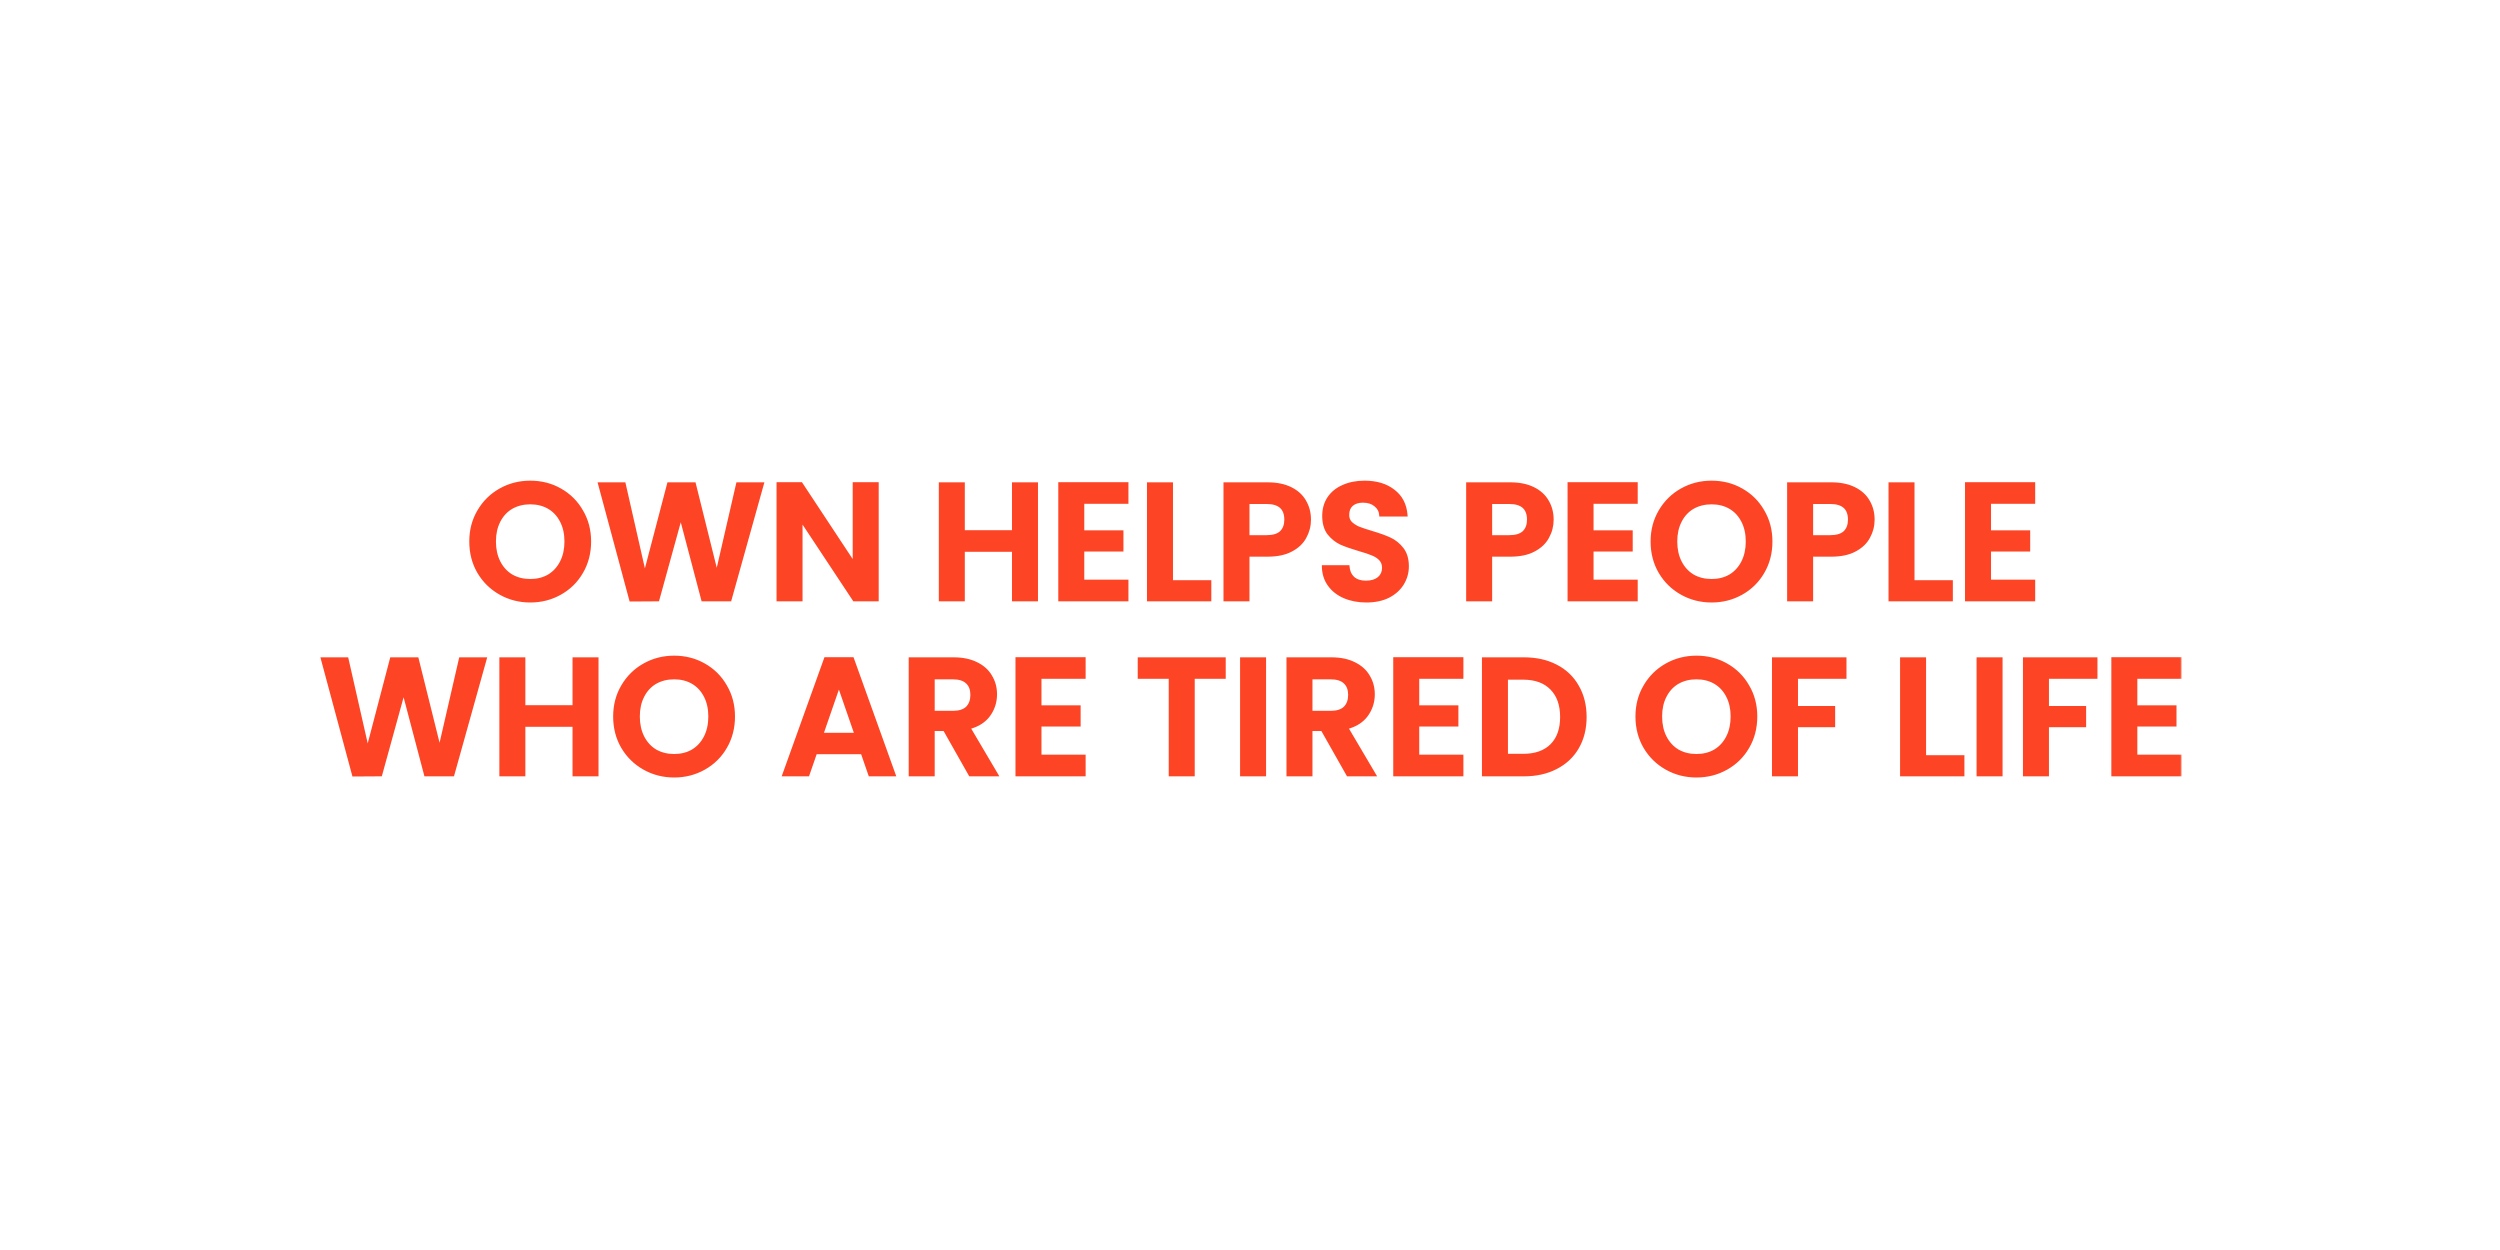 <svg width="300" height="150" viewBox="0 0 300 150" fill="none" xmlns="http://www.w3.org/2000/svg">
<mask id="path-1-outside-1_686_343" maskUnits="userSpaceOnUse" x="38" y="57" width="224" height="37" fill="black">
<rect fill="white" x="38" y="57" width="224" height="37"/>
<path d="M63.633 72.14C62.327 72.14 61.127 71.833 60.033 71.22C58.94 70.607 58.073 69.76 57.433 68.68C56.793 67.587 56.473 66.353 56.473 64.98C56.473 63.62 56.793 62.4 57.433 61.32C58.073 60.227 58.94 59.373 60.033 58.76C61.127 58.147 62.327 57.84 63.633 57.84C64.953 57.84 66.153 58.147 67.233 58.76C68.327 59.373 69.187 60.227 69.813 61.32C70.453 62.4 70.773 63.62 70.773 64.98C70.773 66.353 70.453 67.587 69.813 68.68C69.187 69.76 68.327 70.607 67.233 71.22C66.14 71.833 64.94 72.14 63.633 72.14ZM63.633 69.64C64.473 69.64 65.213 69.453 65.853 69.08C66.493 68.693 66.993 68.147 67.353 67.44C67.713 66.733 67.893 65.913 67.893 64.98C67.893 64.047 67.713 63.233 67.353 62.54C66.993 61.833 66.493 61.293 65.853 60.92C65.213 60.547 64.473 60.36 63.633 60.36C62.793 60.36 62.047 60.547 61.393 60.92C60.753 61.293 60.253 61.833 59.893 62.54C59.533 63.233 59.353 64.047 59.353 64.98C59.353 65.913 59.533 66.733 59.893 67.44C60.253 68.147 60.753 68.693 61.393 69.08C62.047 69.453 62.793 69.64 63.633 69.64ZM91.517 58.04L87.617 72H84.317L81.697 62.06L78.957 72L75.677 72.02L71.917 58.04H74.917L77.377 68.88L80.217 58.04H83.337L86.017 68.82L88.497 58.04H91.517ZM105.285 72H102.485L96.145 62.42V72H93.345V58.02H96.145L102.485 67.62V58.02H105.285V72ZM124.398 58.04V72H121.598V66.06H115.618V72H112.818V58.04H115.618V63.78H121.598V58.04H124.398ZM129.953 60.3V63.8H134.653V66.02H129.953V69.72H135.253V72H127.153V58.02H135.253V60.3H129.953ZM140.598 69.78H145.198V72H137.798V58.04H140.598V69.78ZM157.158 62.36C157.158 63.107 156.978 63.807 156.618 64.46C156.271 65.113 155.718 65.64 154.958 66.04C154.211 66.44 153.264 66.64 152.118 66.64H149.778V72H146.978V58.04H152.118C153.198 58.04 154.118 58.227 154.878 58.6C155.638 58.973 156.204 59.487 156.578 60.14C156.964 60.793 157.158 61.533 157.158 62.36ZM151.998 64.38C152.771 64.38 153.344 64.207 153.718 63.86C154.091 63.5 154.278 63 154.278 62.36C154.278 61 153.518 60.32 151.998 60.32H149.778V64.38H151.998ZM163.966 72.14C162.992 72.14 162.112 71.973 161.326 71.64C160.552 71.307 159.939 70.827 159.486 70.2C159.032 69.573 158.799 68.833 158.786 67.98H161.786C161.826 68.553 162.026 69.007 162.386 69.34C162.759 69.673 163.266 69.84 163.906 69.84C164.559 69.84 165.072 69.687 165.446 69.38C165.819 69.06 166.006 68.647 166.006 68.14C166.006 67.727 165.879 67.387 165.626 67.12C165.372 66.853 165.052 66.647 164.666 66.5C164.292 66.34 163.772 66.167 163.106 65.98C162.199 65.713 161.459 65.453 160.886 65.2C160.326 64.933 159.839 64.54 159.426 64.02C159.026 63.487 158.826 62.78 158.826 61.9C158.826 61.073 159.032 60.353 159.446 59.74C159.859 59.127 160.439 58.66 161.186 58.34C161.932 58.007 162.786 57.84 163.746 57.84C165.186 57.84 166.352 58.193 167.246 58.9C168.152 59.593 168.652 60.567 168.746 61.82H165.666C165.639 61.34 165.432 60.947 165.046 60.64C164.672 60.32 164.172 60.16 163.546 60.16C162.999 60.16 162.559 60.3 162.226 60.58C161.906 60.86 161.746 61.267 161.746 61.8C161.746 62.173 161.866 62.487 162.106 62.74C162.359 62.98 162.666 63.18 163.026 63.34C163.399 63.487 163.919 63.66 164.586 63.86C165.492 64.127 166.232 64.393 166.806 64.66C167.379 64.927 167.872 65.327 168.286 65.86C168.699 66.393 168.906 67.093 168.906 67.96C168.906 68.707 168.712 69.4 168.326 70.04C167.939 70.68 167.372 71.193 166.626 71.58C165.879 71.953 164.992 72.14 163.966 72.14ZM186.279 62.36C186.279 63.107 186.099 63.807 185.739 64.46C185.392 65.113 184.839 65.64 184.079 66.04C183.332 66.44 182.385 66.64 181.239 66.64H178.899V72H176.099V58.04H181.239C182.319 58.04 183.239 58.227 183.999 58.6C184.759 58.973 185.325 59.487 185.699 60.14C186.085 60.793 186.279 61.533 186.279 62.36ZM181.119 64.38C181.892 64.38 182.465 64.207 182.839 63.86C183.212 63.5 183.399 63 183.399 62.36C183.399 61 182.639 60.32 181.119 60.32H178.899V64.38H181.119ZM191.067 60.3V63.8H195.767V66.02H191.067V69.72H196.367V72H188.267V58.02H196.367V60.3H191.067ZM205.391 72.14C204.085 72.14 202.885 71.833 201.791 71.22C200.698 70.607 199.831 69.76 199.191 68.68C198.551 67.587 198.231 66.353 198.231 64.98C198.231 63.62 198.551 62.4 199.191 61.32C199.831 60.227 200.698 59.373 201.791 58.76C202.885 58.147 204.085 57.84 205.391 57.84C206.711 57.84 207.911 58.147 208.991 58.76C210.085 59.373 210.945 60.227 211.571 61.32C212.211 62.4 212.531 63.62 212.531 64.98C212.531 66.353 212.211 67.587 211.571 68.68C210.945 69.76 210.085 70.607 208.991 71.22C207.898 71.833 206.698 72.14 205.391 72.14ZM205.391 69.64C206.231 69.64 206.971 69.453 207.611 69.08C208.251 68.693 208.751 68.147 209.111 67.44C209.471 66.733 209.651 65.913 209.651 64.98C209.651 64.047 209.471 63.233 209.111 62.54C208.751 61.833 208.251 61.293 207.611 60.92C206.971 60.547 206.231 60.36 205.391 60.36C204.551 60.36 203.805 60.547 203.151 60.92C202.511 61.293 202.011 61.833 201.651 62.54C201.291 63.233 201.111 64.047 201.111 64.98C201.111 65.913 201.291 66.733 201.651 67.44C202.011 68.147 202.511 68.693 203.151 69.08C203.805 69.453 204.551 69.64 205.391 69.64ZM224.794 62.36C224.794 63.107 224.614 63.807 224.254 64.46C223.908 65.113 223.354 65.64 222.594 66.04C221.848 66.44 220.901 66.64 219.754 66.64H217.414V72H214.614V58.04H219.754C220.834 58.04 221.754 58.227 222.514 58.6C223.274 58.973 223.841 59.487 224.214 60.14C224.601 60.793 224.794 61.533 224.794 62.36ZM219.634 64.38C220.408 64.38 220.981 64.207 221.354 63.86C221.728 63.5 221.914 63 221.914 62.36C221.914 61 221.154 60.32 219.634 60.32H217.414V64.38H219.634ZM229.582 69.78H234.182V72H226.782V58.04H229.582V69.78ZM238.762 60.3V63.8H243.462V66.02H238.762V69.72H244.062V72H235.962V58.02H244.062V60.3H238.762ZM58.255 79.04L54.355 93H51.055L48.435 83.06L45.695 93L42.415 93.02L38.655 79.04H41.655L44.115 89.88L46.955 79.04H50.075L52.755 89.82L55.235 79.04H58.255ZM71.663 79.04V93H68.863V87.06H62.883V93H60.083V79.04H62.883V84.78H68.863V79.04H71.663ZM80.899 93.14C79.592 93.14 78.392 92.833 77.299 92.22C76.206 91.607 75.339 90.76 74.699 89.68C74.059 88.587 73.739 87.353 73.739 85.98C73.739 84.62 74.059 83.4 74.699 82.32C75.339 81.227 76.206 80.373 77.299 79.76C78.392 79.147 79.592 78.84 80.899 78.84C82.219 78.84 83.419 79.147 84.499 79.76C85.592 80.373 86.452 81.227 87.079 82.32C87.719 83.4 88.039 84.62 88.039 85.98C88.039 87.353 87.719 88.587 87.079 89.68C86.452 90.76 85.592 91.607 84.499 92.22C83.406 92.833 82.206 93.14 80.899 93.14ZM80.899 90.64C81.739 90.64 82.479 90.453 83.119 90.08C83.759 89.693 84.259 89.147 84.619 88.44C84.979 87.733 85.159 86.913 85.159 85.98C85.159 85.047 84.979 84.233 84.619 83.54C84.259 82.833 83.759 82.293 83.119 81.92C82.479 81.547 81.739 81.36 80.899 81.36C80.059 81.36 79.312 81.547 78.659 81.92C78.019 82.293 77.519 82.833 77.159 83.54C76.799 84.233 76.619 85.047 76.619 85.98C76.619 86.913 76.799 87.733 77.159 88.44C77.519 89.147 78.019 89.693 78.659 90.08C79.312 90.453 80.059 90.64 80.899 90.64ZM103.448 90.34H97.888L96.968 93H94.028L99.048 79.02H102.308L107.328 93H104.368L103.448 90.34ZM102.688 88.1L100.668 82.26L98.648 88.1H102.688ZM116.404 93L113.324 87.56H112.004V93H109.204V79.04H114.444C115.524 79.04 116.444 79.233 117.204 79.62C117.964 79.993 118.531 80.507 118.904 81.16C119.291 81.8 119.484 82.52 119.484 83.32C119.484 84.24 119.218 85.073 118.684 85.82C118.151 86.553 117.358 87.06 116.304 87.34L119.644 93H116.404ZM112.004 85.46H114.344C115.104 85.46 115.671 85.28 116.044 84.92C116.418 84.547 116.604 84.033 116.604 83.38C116.604 82.74 116.418 82.247 116.044 81.9C115.671 81.54 115.104 81.36 114.344 81.36H112.004V85.46ZM124.817 81.3V84.8H129.517V87.02H124.817V90.72H130.117V93H122.017V79.02H130.117V81.3H124.817ZM146.927 79.04V81.3H143.207V93H140.407V81.3H136.687V79.04H146.927ZM151.77 79.04V93H148.97V79.04H151.77ZM161.736 93L158.656 87.56H157.336V93H154.536V79.04H159.776C160.856 79.04 161.776 79.233 162.536 79.62C163.296 79.993 163.863 80.507 164.236 81.16C164.623 81.8 164.816 82.52 164.816 83.32C164.816 84.24 164.55 85.073 164.016 85.82C163.483 86.553 162.69 87.06 161.636 87.34L164.976 93H161.736ZM157.336 85.46H159.676C160.436 85.46 161.003 85.28 161.376 84.92C161.75 84.547 161.936 84.033 161.936 83.38C161.936 82.74 161.75 82.247 161.376 81.9C161.003 81.54 160.436 81.36 159.676 81.36H157.336V85.46ZM170.149 81.3V84.8H174.849V87.02H170.149V90.72H175.449V93H167.349V79.02H175.449V81.3H170.149ZM182.873 79.04C184.34 79.04 185.627 79.327 186.733 79.9C187.853 80.473 188.713 81.293 189.313 82.36C189.927 83.413 190.233 84.64 190.233 86.04C190.233 87.44 189.927 88.667 189.313 89.72C188.713 90.76 187.853 91.567 186.733 92.14C185.627 92.713 184.34 93 182.873 93H177.993V79.04H182.873ZM182.773 90.62C184.24 90.62 185.373 90.22 186.173 89.42C186.973 88.62 187.373 87.493 187.373 86.04C187.373 84.587 186.973 83.453 186.173 82.64C185.373 81.813 184.24 81.4 182.773 81.4H180.793V90.62H182.773ZM203.575 93.14C202.268 93.14 201.068 92.833 199.975 92.22C198.882 91.607 198.015 90.76 197.375 89.68C196.735 88.587 196.415 87.353 196.415 85.98C196.415 84.62 196.735 83.4 197.375 82.32C198.015 81.227 198.882 80.373 199.975 79.76C201.068 79.147 202.268 78.84 203.575 78.84C204.895 78.84 206.095 79.147 207.175 79.76C208.268 80.373 209.128 81.227 209.755 82.32C210.395 83.4 210.715 84.62 210.715 85.98C210.715 87.353 210.395 88.587 209.755 89.68C209.128 90.76 208.268 91.607 207.175 92.22C206.082 92.833 204.882 93.14 203.575 93.14ZM203.575 90.64C204.415 90.64 205.155 90.453 205.795 90.08C206.435 89.693 206.935 89.147 207.295 88.44C207.655 87.733 207.835 86.913 207.835 85.98C207.835 85.047 207.655 84.233 207.295 83.54C206.935 82.833 206.435 82.293 205.795 81.92C205.155 81.547 204.415 81.36 203.575 81.36C202.735 81.36 201.988 81.547 201.335 81.92C200.695 82.293 200.195 82.833 199.835 83.54C199.475 84.233 199.295 85.047 199.295 85.98C199.295 86.913 199.475 87.733 199.835 88.44C200.195 89.147 200.695 89.693 201.335 90.08C201.988 90.453 202.735 90.64 203.575 90.64ZM221.418 79.04V81.3H215.598V84.88H220.058V87.1H215.598V93H212.798V79.04H221.418ZM230.969 90.78H235.569V93H228.169V79.04H230.969V90.78ZM240.149 79.04V93H237.349V79.04H240.149ZM251.535 79.04V81.3H245.715V84.88H250.175V87.1H245.715V93H242.915V79.04H251.535ZM256.321 81.3V84.8H261.021V87.02H256.321V90.72H261.621V93H253.521V79.02H261.621V81.3H256.321Z"/>
</mask>
<path d="M63.633 72.14C62.327 72.14 61.127 71.833 60.033 71.22C58.94 70.607 58.073 69.76 57.433 68.68C56.793 67.587 56.473 66.353 56.473 64.98C56.473 63.62 56.793 62.4 57.433 61.32C58.073 60.227 58.94 59.373 60.033 58.76C61.127 58.147 62.327 57.84 63.633 57.84C64.953 57.84 66.153 58.147 67.233 58.76C68.327 59.373 69.187 60.227 69.813 61.32C70.453 62.4 70.773 63.62 70.773 64.98C70.773 66.353 70.453 67.587 69.813 68.68C69.187 69.76 68.327 70.607 67.233 71.22C66.14 71.833 64.94 72.14 63.633 72.14ZM63.633 69.64C64.473 69.64 65.213 69.453 65.853 69.08C66.493 68.693 66.993 68.147 67.353 67.44C67.713 66.733 67.893 65.913 67.893 64.98C67.893 64.047 67.713 63.233 67.353 62.54C66.993 61.833 66.493 61.293 65.853 60.92C65.213 60.547 64.473 60.36 63.633 60.36C62.793 60.36 62.047 60.547 61.393 60.92C60.753 61.293 60.253 61.833 59.893 62.54C59.533 63.233 59.353 64.047 59.353 64.98C59.353 65.913 59.533 66.733 59.893 67.44C60.253 68.147 60.753 68.693 61.393 69.08C62.047 69.453 62.793 69.64 63.633 69.64ZM91.517 58.04L87.617 72H84.317L81.697 62.06L78.957 72L75.677 72.02L71.917 58.04H74.917L77.377 68.88L80.217 58.04H83.337L86.017 68.82L88.497 58.04H91.517ZM105.285 72H102.485L96.145 62.42V72H93.345V58.02H96.145L102.485 67.62V58.02H105.285V72ZM124.398 58.04V72H121.598V66.06H115.618V72H112.818V58.04H115.618V63.78H121.598V58.04H124.398ZM129.953 60.3V63.8H134.653V66.02H129.953V69.72H135.253V72H127.153V58.02H135.253V60.3H129.953ZM140.598 69.78H145.198V72H137.798V58.04H140.598V69.78ZM157.158 62.36C157.158 63.107 156.978 63.807 156.618 64.46C156.271 65.113 155.718 65.64 154.958 66.04C154.211 66.44 153.264 66.64 152.118 66.64H149.778V72H146.978V58.04H152.118C153.198 58.04 154.118 58.227 154.878 58.6C155.638 58.973 156.204 59.487 156.578 60.14C156.964 60.793 157.158 61.533 157.158 62.36ZM151.998 64.38C152.771 64.38 153.344 64.207 153.718 63.86C154.091 63.5 154.278 63 154.278 62.36C154.278 61 153.518 60.32 151.998 60.32H149.778V64.38H151.998ZM163.966 72.14C162.992 72.14 162.112 71.973 161.326 71.64C160.552 71.307 159.939 70.827 159.486 70.2C159.032 69.573 158.799 68.833 158.786 67.98H161.786C161.826 68.553 162.026 69.007 162.386 69.34C162.759 69.673 163.266 69.84 163.906 69.84C164.559 69.84 165.072 69.687 165.446 69.38C165.819 69.06 166.006 68.647 166.006 68.14C166.006 67.727 165.879 67.387 165.626 67.12C165.372 66.853 165.052 66.647 164.666 66.5C164.292 66.34 163.772 66.167 163.106 65.98C162.199 65.713 161.459 65.453 160.886 65.2C160.326 64.933 159.839 64.54 159.426 64.02C159.026 63.487 158.826 62.78 158.826 61.9C158.826 61.073 159.032 60.353 159.446 59.74C159.859 59.127 160.439 58.66 161.186 58.34C161.932 58.007 162.786 57.84 163.746 57.84C165.186 57.84 166.352 58.193 167.246 58.9C168.152 59.593 168.652 60.567 168.746 61.82H165.666C165.639 61.34 165.432 60.947 165.046 60.64C164.672 60.32 164.172 60.16 163.546 60.16C162.999 60.16 162.559 60.3 162.226 60.58C161.906 60.86 161.746 61.267 161.746 61.8C161.746 62.173 161.866 62.487 162.106 62.74C162.359 62.98 162.666 63.18 163.026 63.34C163.399 63.487 163.919 63.66 164.586 63.86C165.492 64.127 166.232 64.393 166.806 64.66C167.379 64.927 167.872 65.327 168.286 65.86C168.699 66.393 168.906 67.093 168.906 67.96C168.906 68.707 168.712 69.4 168.326 70.04C167.939 70.68 167.372 71.193 166.626 71.58C165.879 71.953 164.992 72.14 163.966 72.14ZM186.279 62.36C186.279 63.107 186.099 63.807 185.739 64.46C185.392 65.113 184.839 65.64 184.079 66.04C183.332 66.44 182.385 66.64 181.239 66.64H178.899V72H176.099V58.04H181.239C182.319 58.04 183.239 58.227 183.999 58.6C184.759 58.973 185.325 59.487 185.699 60.14C186.085 60.793 186.279 61.533 186.279 62.36ZM181.119 64.38C181.892 64.38 182.465 64.207 182.839 63.86C183.212 63.5 183.399 63 183.399 62.36C183.399 61 182.639 60.32 181.119 60.32H178.899V64.38H181.119ZM191.067 60.3V63.8H195.767V66.02H191.067V69.72H196.367V72H188.267V58.02H196.367V60.3H191.067ZM205.391 72.14C204.085 72.14 202.885 71.833 201.791 71.22C200.698 70.607 199.831 69.76 199.191 68.68C198.551 67.587 198.231 66.353 198.231 64.98C198.231 63.62 198.551 62.4 199.191 61.32C199.831 60.227 200.698 59.373 201.791 58.76C202.885 58.147 204.085 57.84 205.391 57.84C206.711 57.84 207.911 58.147 208.991 58.76C210.085 59.373 210.945 60.227 211.571 61.32C212.211 62.4 212.531 63.62 212.531 64.98C212.531 66.353 212.211 67.587 211.571 68.68C210.945 69.76 210.085 70.607 208.991 71.22C207.898 71.833 206.698 72.14 205.391 72.14ZM205.391 69.64C206.231 69.64 206.971 69.453 207.611 69.08C208.251 68.693 208.751 68.147 209.111 67.44C209.471 66.733 209.651 65.913 209.651 64.98C209.651 64.047 209.471 63.233 209.111 62.54C208.751 61.833 208.251 61.293 207.611 60.92C206.971 60.547 206.231 60.36 205.391 60.36C204.551 60.36 203.805 60.547 203.151 60.92C202.511 61.293 202.011 61.833 201.651 62.54C201.291 63.233 201.111 64.047 201.111 64.98C201.111 65.913 201.291 66.733 201.651 67.44C202.011 68.147 202.511 68.693 203.151 69.08C203.805 69.453 204.551 69.64 205.391 69.64ZM224.794 62.36C224.794 63.107 224.614 63.807 224.254 64.46C223.908 65.113 223.354 65.64 222.594 66.04C221.848 66.44 220.901 66.64 219.754 66.64H217.414V72H214.614V58.04H219.754C220.834 58.04 221.754 58.227 222.514 58.6C223.274 58.973 223.841 59.487 224.214 60.14C224.601 60.793 224.794 61.533 224.794 62.36ZM219.634 64.38C220.408 64.38 220.981 64.207 221.354 63.86C221.728 63.5 221.914 63 221.914 62.36C221.914 61 221.154 60.32 219.634 60.32H217.414V64.38H219.634ZM229.582 69.78H234.182V72H226.782V58.04H229.582V69.78ZM238.762 60.3V63.8H243.462V66.02H238.762V69.72H244.062V72H235.962V58.02H244.062V60.3H238.762ZM58.255 79.04L54.355 93H51.055L48.435 83.06L45.695 93L42.415 93.02L38.655 79.04H41.655L44.115 89.88L46.955 79.04H50.075L52.755 89.82L55.235 79.04H58.255ZM71.663 79.04V93H68.863V87.06H62.883V93H60.083V79.04H62.883V84.78H68.863V79.04H71.663ZM80.899 93.14C79.592 93.14 78.392 92.833 77.299 92.22C76.206 91.607 75.339 90.76 74.699 89.68C74.059 88.587 73.739 87.353 73.739 85.98C73.739 84.62 74.059 83.4 74.699 82.32C75.339 81.227 76.206 80.373 77.299 79.76C78.392 79.147 79.592 78.84 80.899 78.84C82.219 78.84 83.419 79.147 84.499 79.76C85.592 80.373 86.452 81.227 87.079 82.32C87.719 83.4 88.039 84.62 88.039 85.98C88.039 87.353 87.719 88.587 87.079 89.68C86.452 90.76 85.592 91.607 84.499 92.22C83.406 92.833 82.206 93.14 80.899 93.14ZM80.899 90.64C81.739 90.64 82.479 90.453 83.119 90.08C83.759 89.693 84.259 89.147 84.619 88.44C84.979 87.733 85.159 86.913 85.159 85.98C85.159 85.047 84.979 84.233 84.619 83.54C84.259 82.833 83.759 82.293 83.119 81.92C82.479 81.547 81.739 81.36 80.899 81.36C80.059 81.36 79.312 81.547 78.659 81.92C78.019 82.293 77.519 82.833 77.159 83.54C76.799 84.233 76.619 85.047 76.619 85.98C76.619 86.913 76.799 87.733 77.159 88.44C77.519 89.147 78.019 89.693 78.659 90.08C79.312 90.453 80.059 90.64 80.899 90.64ZM103.448 90.34H97.888L96.968 93H94.028L99.048 79.02H102.308L107.328 93H104.368L103.448 90.34ZM102.688 88.1L100.668 82.26L98.648 88.1H102.688ZM116.404 93L113.324 87.56H112.004V93H109.204V79.04H114.444C115.524 79.04 116.444 79.233 117.204 79.62C117.964 79.993 118.531 80.507 118.904 81.16C119.291 81.8 119.484 82.52 119.484 83.32C119.484 84.24 119.218 85.073 118.684 85.82C118.151 86.553 117.358 87.06 116.304 87.34L119.644 93H116.404ZM112.004 85.46H114.344C115.104 85.46 115.671 85.28 116.044 84.92C116.418 84.547 116.604 84.033 116.604 83.38C116.604 82.74 116.418 82.247 116.044 81.9C115.671 81.54 115.104 81.36 114.344 81.36H112.004V85.46ZM124.817 81.3V84.8H129.517V87.02H124.817V90.72H130.117V93H122.017V79.02H130.117V81.3H124.817ZM146.927 79.04V81.3H143.207V93H140.407V81.3H136.687V79.04H146.927ZM151.77 79.04V93H148.97V79.04H151.77ZM161.736 93L158.656 87.56H157.336V93H154.536V79.04H159.776C160.856 79.04 161.776 79.233 162.536 79.62C163.296 79.993 163.863 80.507 164.236 81.16C164.623 81.8 164.816 82.52 164.816 83.32C164.816 84.24 164.55 85.073 164.016 85.82C163.483 86.553 162.69 87.06 161.636 87.34L164.976 93H161.736ZM157.336 85.46H159.676C160.436 85.46 161.003 85.28 161.376 84.92C161.75 84.547 161.936 84.033 161.936 83.38C161.936 82.74 161.75 82.247 161.376 81.9C161.003 81.54 160.436 81.36 159.676 81.36H157.336V85.46ZM170.149 81.3V84.8H174.849V87.02H170.149V90.72H175.449V93H167.349V79.02H175.449V81.3H170.149ZM182.873 79.04C184.34 79.04 185.627 79.327 186.733 79.9C187.853 80.473 188.713 81.293 189.313 82.36C189.927 83.413 190.233 84.64 190.233 86.04C190.233 87.44 189.927 88.667 189.313 89.72C188.713 90.76 187.853 91.567 186.733 92.14C185.627 92.713 184.34 93 182.873 93H177.993V79.04H182.873ZM182.773 90.62C184.24 90.62 185.373 90.22 186.173 89.42C186.973 88.62 187.373 87.493 187.373 86.04C187.373 84.587 186.973 83.453 186.173 82.64C185.373 81.813 184.24 81.4 182.773 81.4H180.793V90.62H182.773ZM203.575 93.14C202.268 93.14 201.068 92.833 199.975 92.22C198.882 91.607 198.015 90.76 197.375 89.68C196.735 88.587 196.415 87.353 196.415 85.98C196.415 84.62 196.735 83.4 197.375 82.32C198.015 81.227 198.882 80.373 199.975 79.76C201.068 79.147 202.268 78.84 203.575 78.84C204.895 78.84 206.095 79.147 207.175 79.76C208.268 80.373 209.128 81.227 209.755 82.32C210.395 83.4 210.715 84.62 210.715 85.98C210.715 87.353 210.395 88.587 209.755 89.68C209.128 90.76 208.268 91.607 207.175 92.22C206.082 92.833 204.882 93.14 203.575 93.14ZM203.575 90.64C204.415 90.64 205.155 90.453 205.795 90.08C206.435 89.693 206.935 89.147 207.295 88.44C207.655 87.733 207.835 86.913 207.835 85.98C207.835 85.047 207.655 84.233 207.295 83.54C206.935 82.833 206.435 82.293 205.795 81.92C205.155 81.547 204.415 81.36 203.575 81.36C202.735 81.36 201.988 81.547 201.335 81.92C200.695 82.293 200.195 82.833 199.835 83.54C199.475 84.233 199.295 85.047 199.295 85.98C199.295 86.913 199.475 87.733 199.835 88.44C200.195 89.147 200.695 89.693 201.335 90.08C201.988 90.453 202.735 90.64 203.575 90.64ZM221.418 79.04V81.3H215.598V84.88H220.058V87.1H215.598V93H212.798V79.04H221.418ZM230.969 90.78H235.569V93H228.169V79.04H230.969V90.78ZM240.149 79.04V93H237.349V79.04H240.149ZM251.535 79.04V81.3H245.715V84.88H250.175V87.1H245.715V93H242.915V79.04H251.535ZM256.321 81.3V84.8H261.021V87.02H256.321V90.72H261.621V93H253.521V79.02H261.621V81.3H256.321Z" fill="#FD4525"/>
<path d="M60.033 71.22L60.111 71.081L60.033 71.22ZM57.433 68.68L57.296 68.761L57.296 68.761L57.433 68.68ZM57.433 61.32L57.571 61.401L57.571 61.401L57.433 61.32ZM60.033 58.76L59.955 58.621L60.033 58.76ZM67.233 58.76L67.155 58.899L67.155 58.899L67.233 58.76ZM69.813 61.32L69.675 61.399L69.676 61.401L69.813 61.32ZM69.813 68.68L69.676 68.599L69.675 68.6L69.813 68.68ZM67.233 71.22L67.155 71.081L67.233 71.22ZM65.853 69.08L65.934 69.218L65.936 69.217L65.853 69.08ZM67.353 67.44L67.496 67.513L67.353 67.44ZM67.353 62.54L67.211 62.612L67.212 62.614L67.353 62.54ZM65.853 60.92L65.773 61.058L65.853 60.92ZM61.393 60.92L61.314 60.781L61.313 60.782L61.393 60.92ZM59.893 62.54L60.035 62.614L60.036 62.612L59.893 62.54ZM59.893 67.44L60.036 67.368L59.893 67.44ZM61.393 69.08L61.311 69.217L61.314 69.219L61.393 69.08ZM63.633 71.98C62.353 71.98 61.18 71.68 60.111 71.081L59.955 71.359C61.074 71.987 62.301 72.3 63.633 72.3V71.98ZM60.111 71.081C59.043 70.481 58.197 69.654 57.571 68.599L57.296 68.761C57.95 69.865 58.837 70.732 59.955 71.359L60.111 71.081ZM57.571 68.599C56.947 67.532 56.633 66.327 56.633 64.98H56.314C56.314 66.379 56.64 67.641 57.296 68.761L57.571 68.599ZM56.633 64.98C56.633 63.646 56.947 62.455 57.571 61.401L57.296 61.239C56.64 62.345 56.314 63.594 56.314 64.98H56.633ZM57.571 61.401C58.197 60.331 59.043 59.498 60.111 58.899L59.955 58.621C58.837 59.248 57.95 60.122 57.296 61.239L57.571 61.401ZM60.111 58.899C61.18 58.3 62.353 58 63.633 58V57.68C62.301 57.68 61.074 57.993 59.955 58.621L60.111 58.899ZM63.633 58C64.928 58 66.1 58.3 67.155 58.899L67.312 58.621C66.207 57.993 64.979 57.68 63.633 57.68V58ZM67.155 58.899C68.223 59.498 69.063 60.331 69.675 61.399L69.952 61.241C69.311 60.122 68.43 59.248 67.311 58.621L67.155 58.899ZM69.676 61.401C70.3 62.455 70.614 63.646 70.614 64.98H70.933C70.933 63.594 70.607 62.345 69.951 61.239L69.676 61.401ZM70.614 64.98C70.614 66.327 70.3 67.532 69.676 68.599L69.951 68.761C70.607 67.641 70.933 66.379 70.933 64.98H70.614ZM69.675 68.6C69.063 69.655 68.224 70.481 67.155 71.081L67.311 71.359C68.43 70.732 69.31 69.865 69.951 68.76L69.675 68.6ZM67.155 71.081C66.087 71.68 64.914 71.98 63.633 71.98V72.3C64.966 72.3 66.193 71.987 67.311 71.359L67.155 71.081ZM63.633 69.8C64.498 69.8 65.266 69.607 65.934 69.218L65.773 68.942C65.16 69.299 64.449 69.48 63.633 69.48V69.8ZM65.936 69.217C66.603 68.814 67.123 68.244 67.496 67.513L67.211 67.368C66.864 68.049 66.384 68.573 65.771 68.943L65.936 69.217ZM67.496 67.513C67.869 66.78 68.053 65.934 68.053 64.98H67.734C67.734 65.893 67.558 66.687 67.211 67.368L67.496 67.513ZM68.053 64.98C68.053 64.026 67.869 63.187 67.495 62.466L67.212 62.614C67.558 63.28 67.734 64.067 67.734 64.98H68.053ZM67.496 62.468C67.123 61.736 66.602 61.172 65.934 60.782L65.773 61.058C66.385 61.415 66.864 61.931 67.211 62.612L67.496 62.468ZM65.934 60.782C65.266 60.393 64.498 60.2 63.633 60.2V60.52C64.449 60.52 65.16 60.701 65.773 61.058L65.934 60.782ZM63.633 60.2C62.769 60.2 61.994 60.393 61.314 60.781L61.473 61.059C62.099 60.701 62.818 60.52 63.633 60.52V60.2ZM61.313 60.782C60.645 61.172 60.124 61.736 59.751 62.468L60.036 62.612C60.383 61.931 60.862 61.415 61.474 61.058L61.313 60.782ZM59.752 62.466C59.378 63.187 59.194 64.026 59.194 64.98H59.513C59.513 64.067 59.689 63.28 60.035 62.614L59.752 62.466ZM59.194 64.98C59.194 65.934 59.378 66.78 59.751 67.513L60.036 67.368C59.689 66.687 59.513 65.893 59.513 64.98H59.194ZM59.751 67.513C60.124 68.244 60.644 68.814 61.311 69.217L61.476 68.943C60.863 68.573 60.383 68.049 60.036 67.368L59.751 67.513ZM61.314 69.219C61.994 69.607 62.769 69.8 63.633 69.8V69.48C62.818 69.48 62.099 69.299 61.473 68.941L61.314 69.219ZM91.517 58.04L91.67 58.083L91.727 57.88H91.517V58.04ZM87.617 72V72.16H87.738L87.77 72.043L87.617 72ZM84.317 72L84.162 72.041L84.194 72.16H84.317V72ZM81.697 62.06L81.851 62.019L81.7 61.447L81.543 62.018L81.697 62.06ZM78.957 72L78.957 72.16L79.078 72.159L79.11 72.042L78.957 72ZM75.677 72.02L75.522 72.061L75.554 72.18L75.677 72.18L75.677 72.02ZM71.917 58.04V57.88H71.708L71.762 58.081L71.917 58.04ZM74.917 58.04L75.072 58.005L75.044 57.88H74.917V58.04ZM77.377 68.88L77.221 68.915L77.531 68.921L77.377 68.88ZM80.217 58.04V57.88H80.093L80.062 57.999L80.217 58.04ZM83.337 58.04L83.492 58.002L83.461 57.88H83.337V58.04ZM86.017 68.82L85.862 68.859L86.172 68.856L86.017 68.82ZM88.497 58.04V57.88H88.37L88.341 58.004L88.497 58.04ZM91.363 57.997L87.463 71.957L87.77 72.043L91.67 58.083L91.363 57.997ZM87.617 71.84H84.317V72.16H87.617V71.84ZM84.471 71.959L81.851 62.019L81.542 62.101L84.162 72.041L84.471 71.959ZM81.543 62.018L78.803 71.958L79.11 72.042L81.85 62.102L81.543 62.018ZM78.956 71.84L75.676 71.86L75.677 72.18L78.957 72.16L78.956 71.84ZM75.831 71.978L72.071 57.998L71.762 58.081L75.522 72.061L75.831 71.978ZM71.917 58.2H74.917V57.88H71.917V58.2ZM74.761 58.075L77.221 68.915L77.532 68.845L75.072 58.005L74.761 58.075ZM77.531 68.921L80.371 58.081L80.062 57.999L77.222 68.84L77.531 68.921ZM80.217 58.2H83.337V57.88H80.217V58.2ZM83.182 58.078L85.862 68.859L86.171 68.781L83.492 58.002L83.182 58.078ZM86.172 68.856L88.652 58.076L88.341 58.004L85.861 68.784L86.172 68.856ZM88.497 58.2H91.517V57.88H88.497V58.2ZM105.285 72V72.16H105.444V72H105.285ZM102.485 72L102.352 72.088L102.399 72.16H102.485V72ZM96.145 62.42L96.278 62.332L95.985 61.89V62.42H96.145ZM96.145 72V72.16H96.305V72H96.145ZM93.345 72H93.185V72.16H93.345V72ZM93.345 58.02V57.86H93.185V58.02H93.345ZM96.145 58.02L96.278 57.932L96.231 57.86H96.145V58.02ZM102.485 67.62L102.352 67.708L102.644 68.151V67.62H102.485ZM102.485 58.02V57.86H102.325V58.02H102.485ZM105.285 58.02H105.444V57.86H105.285V58.02ZM105.285 71.84H102.485V72.16H105.285V71.84ZM102.618 71.912L96.278 62.332L96.012 62.508L102.352 72.088L102.618 71.912ZM95.985 62.42V72H96.305V62.42H95.985ZM96.145 71.84H93.345V72.16H96.145V71.84ZM93.504 72V58.02H93.185V72H93.504ZM93.345 58.18H96.145V57.86H93.345V58.18ZM96.012 58.108L102.352 67.708L102.618 67.532L96.278 57.932L96.012 58.108ZM102.644 67.62V58.02H102.325V67.62H102.644ZM102.485 58.18H105.285V57.86H102.485V58.18ZM105.125 58.02V72H105.444V58.02H105.125ZM124.397 58.04H124.557V57.88H124.397V58.04ZM124.397 72V72.16H124.557V72H124.397ZM121.598 72H121.438V72.16H121.598V72ZM121.598 66.06H121.757V65.9H121.598V66.06ZM115.618 66.06V65.9H115.458V66.06H115.618ZM115.618 72V72.16H115.777V72H115.618ZM112.817 72H112.658V72.16H112.817V72ZM112.817 58.04V57.88H112.658V58.04H112.817ZM115.618 58.04H115.777V57.88H115.618V58.04ZM115.618 63.78H115.458V63.94H115.618V63.78ZM121.598 63.78V63.94H121.757V63.78H121.598ZM121.598 58.04V57.88H121.438V58.04H121.598ZM124.238 58.04V72H124.557V58.04H124.238ZM124.397 71.84H121.598V72.16H124.397V71.84ZM121.757 72V66.06H121.438V72H121.757ZM121.598 65.9H115.618V66.22H121.598V65.9ZM115.458 66.06V72H115.777V66.06H115.458ZM115.618 71.84H112.817V72.16H115.618V71.84ZM112.977 72V58.04H112.658V72H112.977ZM112.817 58.2H115.618V57.88H112.817V58.2ZM115.458 58.04V63.78H115.777V58.04H115.458ZM115.618 63.94H121.598V63.62H115.618V63.94ZM121.757 63.78V58.04H121.438V63.78H121.757ZM121.598 58.2H124.397V57.88H121.598V58.2ZM129.953 60.3V60.14H129.794V60.3H129.953ZM129.953 63.8H129.794V63.96H129.953V63.8ZM134.653 63.8H134.813V63.64H134.653V63.8ZM134.653 66.02V66.18H134.813V66.02H134.653ZM129.953 66.02V65.86H129.794V66.02H129.953ZM129.953 69.72H129.794V69.88H129.953V69.72ZM135.253 69.72H135.413V69.56H135.253V69.72ZM135.253 72V72.16H135.413V72H135.253ZM127.153 72H126.994V72.16H127.153V72ZM127.153 58.02V57.86H126.994V58.02H127.153ZM135.253 58.02H135.413V57.86H135.253V58.02ZM135.253 60.3V60.46H135.413V60.3H135.253ZM129.794 60.3V63.8H130.113V60.3H129.794ZM129.953 63.96H134.653V63.64H129.953V63.96ZM134.494 63.8V66.02H134.813V63.8H134.494ZM134.653 65.86H129.953V66.18H134.653V65.86ZM129.794 66.02V69.72H130.113V66.02H129.794ZM129.953 69.88H135.253V69.56H129.953V69.88ZM135.094 69.72V72H135.413V69.72H135.094ZM135.253 71.84H127.153V72.16H135.253V71.84ZM127.313 72V58.02H126.994V72H127.313ZM127.153 58.18H135.253V57.86H127.153V58.18ZM135.094 58.02V60.3H135.413V58.02H135.094ZM135.253 60.14H129.953V60.46H135.253V60.14ZM140.598 69.78H140.438V69.94H140.598V69.78ZM145.198 69.78H145.358V69.62H145.198V69.78ZM145.198 72V72.16H145.358V72H145.198ZM137.798 72H137.638V72.16H137.798V72ZM137.798 58.04V57.88H137.638V58.04H137.798ZM140.598 58.04H140.758V57.88H140.598V58.04ZM140.598 69.94H145.198V69.62H140.598V69.94ZM145.038 69.78V72H145.358V69.78H145.038ZM145.198 71.84H137.798V72.16H145.198V71.84ZM137.958 72V58.04H137.638V72H137.958ZM137.798 58.2H140.598V57.88H137.798V58.2ZM140.438 58.04V69.78H140.758V58.04H140.438ZM156.618 64.46L156.478 64.383L156.477 64.385L156.618 64.46ZM154.958 66.04L154.883 65.899L154.882 65.899L154.958 66.04ZM149.778 66.64V66.48H149.618V66.64H149.778ZM149.778 72V72.16H149.937V72H149.778ZM146.978 72H146.818V72.16H146.978V72ZM146.978 58.04V57.88H146.818V58.04H146.978ZM154.878 58.6L154.807 58.743L154.878 58.6ZM156.578 60.14L156.439 60.219L156.44 60.221L156.578 60.14ZM153.718 63.86L153.826 63.977L153.828 63.975L153.718 63.86ZM149.778 60.32V60.16H149.618V60.32H149.778ZM149.778 64.38H149.618V64.54H149.778V64.38ZM156.998 62.36C156.998 63.08 156.825 63.753 156.478 64.383L156.757 64.537C157.13 63.86 157.317 63.134 157.317 62.36H156.998ZM156.477 64.385C156.147 65.006 155.62 65.511 154.883 65.899L155.032 66.181C155.816 65.769 156.395 65.221 156.759 64.535L156.477 64.385ZM154.882 65.899C154.166 66.283 153.247 66.48 152.118 66.48V66.8C153.282 66.8 154.256 66.597 155.033 66.181L154.882 65.899ZM152.118 66.48H149.778V66.8H152.118V66.48ZM149.618 66.64V72H149.937V66.64H149.618ZM149.778 71.84H146.978V72.16H149.778V71.84ZM147.137 72V58.04H146.818V72H147.137ZM146.978 58.2H152.118V57.88H146.978V58.2ZM152.118 58.2C153.18 58.2 154.074 58.383 154.807 58.743L154.948 58.457C154.161 58.07 153.216 57.88 152.118 57.88V58.2ZM154.807 58.743C155.542 59.104 156.083 59.597 156.439 60.219L156.716 60.061C156.325 59.376 155.733 58.842 154.948 58.457L154.807 58.743ZM156.44 60.221C156.811 60.848 156.998 61.559 156.998 62.36H157.317C157.317 61.507 157.118 60.739 156.715 60.059L156.44 60.221ZM151.998 64.54C152.791 64.54 153.411 64.362 153.826 63.977L153.609 63.743C153.277 64.051 152.751 64.22 151.998 64.22V64.54ZM153.828 63.975C154.24 63.578 154.437 63.032 154.437 62.36H154.118C154.118 62.968 153.942 63.422 153.607 63.745L153.828 63.975ZM154.437 62.36C154.437 61.651 154.238 61.09 153.814 60.711C153.393 60.335 152.778 60.16 151.998 60.16V60.48C152.737 60.48 153.262 60.645 153.601 60.949C153.937 61.249 154.118 61.709 154.118 62.36H154.437ZM151.998 60.16H149.778V60.48H151.998V60.16ZM149.618 60.32V64.38H149.937V60.32H149.618ZM149.778 64.54H151.998V64.22H149.778V64.54ZM161.326 71.64L161.262 71.787L161.263 71.787L161.326 71.64ZM159.486 70.2L159.356 70.294L159.486 70.2ZM158.786 67.98V67.82H158.623L158.626 67.983L158.786 67.98ZM161.786 67.98L161.945 67.969L161.935 67.82H161.786V67.98ZM162.386 69.34L162.277 69.457L162.279 69.459L162.386 69.34ZM165.446 69.38L165.547 69.503L165.55 69.501L165.446 69.38ZM165.626 67.12L165.51 67.23L165.626 67.12ZM164.666 66.5L164.603 66.647L164.609 66.649L164.666 66.5ZM163.106 65.98L163.061 66.133L163.063 66.134L163.106 65.98ZM160.886 65.2L160.817 65.344L160.821 65.346L160.886 65.2ZM159.426 64.02L159.298 64.116L159.301 64.119L159.426 64.02ZM159.446 59.74L159.578 59.829L159.446 59.74ZM161.186 58.34L161.249 58.487L161.251 58.486L161.186 58.34ZM167.246 58.9L167.147 59.025L167.149 59.027L167.246 58.9ZM168.746 61.82V61.98H168.918L168.905 61.808L168.746 61.82ZM165.666 61.82L165.506 61.829L165.515 61.98H165.666V61.82ZM165.046 60.64L164.942 60.761L164.946 60.765L165.046 60.64ZM162.226 60.58L162.123 60.458L162.121 60.46L162.226 60.58ZM162.106 62.74L161.99 62.85L161.996 62.856L162.106 62.74ZM163.026 63.34L162.961 63.486L162.967 63.489L163.026 63.34ZM164.586 63.86L164.54 64.013L164.541 64.013L164.586 63.86ZM168.286 65.86L168.159 65.958L168.286 65.86ZM168.326 70.04L168.189 69.957V69.957L168.326 70.04ZM166.626 71.58L166.697 71.723L166.699 71.722L166.626 71.58ZM163.966 71.98C163.011 71.98 162.152 71.817 161.388 71.493L161.263 71.787C162.072 72.13 162.974 72.3 163.966 72.3V71.98ZM161.389 71.493C160.639 71.17 160.05 70.708 159.615 70.106L159.356 70.294C159.828 70.946 160.465 71.443 161.262 71.787L161.389 71.493ZM159.615 70.106C159.183 69.509 158.958 68.802 158.945 67.978L158.626 67.983C158.64 68.865 158.882 69.638 159.356 70.294L159.615 70.106ZM158.786 68.14H161.786V67.82H158.786V68.14ZM161.626 67.991C161.669 68.597 161.882 69.091 162.277 69.457L162.494 69.223C162.169 68.922 161.983 68.509 161.945 67.969L161.626 67.991ZM162.279 69.459C162.689 69.825 163.238 70 163.906 70V69.68C163.294 69.68 162.829 69.522 162.492 69.221L162.279 69.459ZM163.906 70C164.583 70 165.136 69.841 165.547 69.503L165.344 69.257C165.008 69.533 164.535 69.68 163.906 69.68V70ZM165.55 69.501C165.959 69.15 166.165 68.692 166.165 68.14H165.846C165.846 68.602 165.678 68.97 165.342 69.259L165.55 69.501ZM166.165 68.14C166.165 67.691 166.026 67.31 165.741 67.01L165.51 67.23C165.731 67.463 165.846 67.762 165.846 68.14H166.165ZM165.741 67.01C165.47 66.724 165.129 66.505 164.722 66.351L164.609 66.649C164.976 66.788 165.275 66.983 165.51 67.23L165.741 67.01ZM164.729 66.353C164.346 66.189 163.818 66.014 163.149 65.826L163.063 66.134C163.726 66.32 164.239 66.491 164.603 66.647L164.729 66.353ZM163.151 65.827C162.248 65.561 161.515 65.303 160.95 65.054L160.821 65.346C161.403 65.603 162.15 65.865 163.061 66.133L163.151 65.827ZM160.954 65.056C160.418 64.8 159.95 64.423 159.551 63.921L159.301 64.119C159.728 64.657 160.234 65.066 160.817 65.344L160.954 65.056ZM159.553 63.924C159.18 63.426 158.985 62.757 158.985 61.9H158.666C158.666 62.803 158.871 63.547 159.298 64.116L159.553 63.924ZM158.985 61.9C158.985 61.101 159.184 60.413 159.578 59.829L159.313 59.651C158.88 60.294 158.666 61.045 158.666 61.9H158.985ZM159.578 59.829C159.973 59.244 160.527 58.796 161.249 58.487L161.123 58.193C160.351 58.524 159.745 59.01 159.313 59.651L159.578 59.829ZM161.251 58.486C161.974 58.163 162.804 58 163.746 58V57.68C162.767 57.68 161.891 57.85 161.121 58.194L161.251 58.486ZM163.746 58C165.159 58 166.288 58.346 167.147 59.025L167.345 58.775C166.416 58.041 165.212 57.68 163.746 57.68V58ZM167.149 59.027C168.015 59.69 168.496 60.619 168.586 61.832L168.905 61.808C168.808 60.514 168.289 59.497 167.343 58.773L167.149 59.027ZM168.746 61.66H165.666V61.98H168.746V61.66ZM165.825 61.811C165.796 61.284 165.566 60.849 165.145 60.515L164.946 60.765C165.298 61.044 165.482 61.396 165.506 61.829L165.825 61.811ZM165.15 60.519C164.74 60.168 164.2 60 163.546 60V60.32C164.145 60.32 164.605 60.472 164.942 60.761L165.15 60.519ZM163.546 60C162.971 60 162.492 60.148 162.123 60.458L162.328 60.702C162.626 60.452 163.027 60.32 163.546 60.32V60ZM162.121 60.46C161.757 60.778 161.586 61.233 161.586 61.8H161.905C161.905 61.3 162.054 60.942 162.331 60.7L162.121 60.46ZM161.586 61.8C161.586 62.211 161.72 62.565 161.99 62.85L162.222 62.63C162.012 62.409 161.905 62.136 161.905 61.8H161.586ZM161.996 62.856C162.264 63.11 162.586 63.319 162.961 63.486L163.09 63.194C162.745 63.041 162.454 62.85 162.215 62.624L161.996 62.856ZM162.967 63.489C163.347 63.638 163.871 63.812 164.54 64.013L164.631 63.707C163.966 63.508 163.451 63.336 163.084 63.191L162.967 63.489ZM164.541 64.013C165.443 64.278 166.175 64.543 166.738 64.805L166.873 64.515C166.29 64.244 165.542 63.975 164.631 63.707L164.541 64.013ZM166.738 64.805C167.287 65.06 167.761 65.443 168.159 65.958L168.412 65.762C167.984 65.21 167.471 64.793 166.873 64.515L166.738 64.805ZM168.159 65.958C168.546 66.456 168.746 67.119 168.746 67.96H169.065C169.065 67.068 168.852 66.331 168.412 65.762L168.159 65.958ZM168.746 67.96C168.746 68.677 168.561 69.342 168.189 69.957L168.462 70.123C168.864 69.458 169.065 68.736 169.065 67.96H168.746ZM168.189 69.957C167.819 70.569 167.276 71.063 166.552 71.438L166.699 71.722C167.468 71.323 168.059 70.791 168.462 70.123L168.189 69.957ZM166.554 71.437C165.834 71.797 164.973 71.98 163.966 71.98V72.3C165.011 72.3 165.924 72.109 166.697 71.723L166.554 71.437ZM185.739 64.46L185.599 64.383L185.598 64.385L185.739 64.46ZM184.079 66.04L184.004 65.899L184.003 65.899L184.079 66.04ZM178.899 66.64V66.48H178.739V66.64H178.899ZM178.899 72V72.16H179.058V72H178.899ZM176.099 72H175.939V72.16H176.099V72ZM176.099 58.04V57.88H175.939V58.04H176.099ZM183.999 58.6L183.928 58.743L183.999 58.6ZM185.699 60.14L185.56 60.219L185.561 60.221L185.699 60.14ZM182.839 63.86L182.947 63.977L182.95 63.975L182.839 63.86ZM178.899 60.32V60.16H178.739V60.32H178.899ZM178.899 64.38H178.739V64.54H178.899V64.38ZM186.119 62.36C186.119 63.08 185.946 63.753 185.599 64.383L185.879 64.537C186.252 63.86 186.438 63.134 186.438 62.36H186.119ZM185.598 64.385C185.268 65.006 184.741 65.511 184.004 65.899L184.153 66.181C184.937 65.769 185.516 65.221 185.88 64.535L185.598 64.385ZM184.003 65.899C183.287 66.283 182.368 66.48 181.239 66.48V66.8C182.403 66.8 183.378 66.597 184.154 66.181L184.003 65.899ZM181.239 66.48H178.899V66.8H181.239V66.48ZM178.739 66.64V72H179.058V66.64H178.739ZM178.899 71.84H176.099V72.16H178.899V71.84ZM176.258 72V58.04H175.939V72H176.258ZM176.099 58.2H181.239V57.88H176.099V58.2ZM181.239 58.2C182.301 58.2 183.195 58.383 183.928 58.743L184.069 58.457C183.282 58.07 182.337 57.88 181.239 57.88V58.2ZM183.928 58.743C184.663 59.104 185.205 59.597 185.56 60.219L185.837 60.061C185.446 59.376 184.854 58.842 184.069 58.457L183.928 58.743ZM185.561 60.221C185.932 60.848 186.119 61.559 186.119 62.36H186.438C186.438 61.507 186.239 60.739 185.836 60.059L185.561 60.221ZM181.119 64.54C181.912 64.54 182.532 64.362 182.947 63.977L182.73 63.743C182.398 64.051 181.872 64.22 181.119 64.22V64.54ZM182.95 63.975C183.361 63.578 183.558 63.032 183.558 62.36H183.239C183.239 62.968 183.063 63.422 182.728 63.745L182.95 63.975ZM183.558 62.36C183.558 61.651 183.359 61.09 182.935 60.711C182.514 60.335 181.899 60.16 181.119 60.16V60.48C181.858 60.48 182.383 60.645 182.722 60.949C183.058 61.249 183.239 61.709 183.239 62.36H183.558ZM181.119 60.16H178.899V60.48H181.119V60.16ZM178.739 60.32V64.38H179.058V60.32H178.739ZM178.899 64.54H181.119V64.22H178.899V64.54ZM191.067 60.3V60.14H190.907V60.3H191.067ZM191.067 63.8H190.907V63.96H191.067V63.8ZM195.767 63.8H195.926V63.64H195.767V63.8ZM195.767 66.02V66.18H195.926V66.02H195.767ZM191.067 66.02V65.86H190.907V66.02H191.067ZM191.067 69.72H190.907V69.88H191.067V69.72ZM196.367 69.72H196.526V69.56H196.367V69.72ZM196.367 72V72.16H196.526V72H196.367ZM188.267 72H188.107V72.16H188.267V72ZM188.267 58.02V57.86H188.107V58.02H188.267ZM196.367 58.02H196.526V57.86H196.367V58.02ZM196.367 60.3V60.46H196.526V60.3H196.367ZM190.907 60.3V63.8H191.226V60.3H190.907ZM191.067 63.96H195.767V63.64H191.067V63.96ZM195.607 63.8V66.02H195.926V63.8H195.607ZM195.767 65.86H191.067V66.18H195.767V65.86ZM190.907 66.02V69.72H191.226V66.02H190.907ZM191.067 69.88H196.367V69.56H191.067V69.88ZM196.207 69.72V72H196.526V69.72H196.207ZM196.367 71.84H188.267V72.16H196.367V71.84ZM188.426 72V58.02H188.107V72H188.426ZM188.267 58.18H196.367V57.86H188.267V58.18ZM196.207 58.02V60.3H196.526V58.02H196.207ZM196.367 60.14H191.067V60.46H196.367V60.14ZM201.791 71.22L201.869 71.081L201.791 71.22ZM199.191 68.68L199.053 68.761L199.054 68.761L199.191 68.68ZM199.191 61.32L199.329 61.401L199.329 61.401L199.191 61.32ZM201.791 58.76L201.713 58.621L201.791 58.76ZM208.991 58.76L208.912 58.899L208.913 58.899L208.991 58.76ZM211.571 61.32L211.433 61.399L211.434 61.401L211.571 61.32ZM211.571 68.68L211.433 68.599L211.433 68.6L211.571 68.68ZM208.991 71.22L208.913 71.081L208.991 71.22ZM207.611 69.08L207.692 69.218L207.694 69.217L207.611 69.08ZM209.111 67.44L209.253 67.513L209.111 67.44ZM209.111 62.54L208.969 62.612L208.97 62.614L209.111 62.54ZM207.611 60.92L207.531 61.058L207.611 60.92ZM203.151 60.92L203.072 60.781L203.071 60.782L203.151 60.92ZM201.651 62.54L201.793 62.614L201.793 62.612L201.651 62.54ZM201.651 67.44L201.793 67.368L201.651 67.44ZM203.151 69.08L203.069 69.217L203.072 69.219L203.151 69.08ZM205.391 71.98C204.111 71.98 202.938 71.68 201.869 71.081L201.713 71.359C202.831 71.987 204.058 72.3 205.391 72.3V71.98ZM201.869 71.081C200.801 70.481 199.954 69.654 199.329 68.599L199.054 68.761C199.708 69.865 200.595 70.732 201.713 71.359L201.869 71.081ZM199.329 68.599C198.705 67.532 198.391 66.327 198.391 64.98H198.072C198.072 66.379 198.398 67.641 199.053 68.761L199.329 68.599ZM198.391 64.98C198.391 63.646 198.704 62.455 199.329 61.401L199.054 61.239C198.398 62.345 198.072 63.594 198.072 64.98H198.391ZM199.329 61.401C199.955 60.331 200.801 59.498 201.869 58.899L201.713 58.621C200.595 59.248 199.708 60.122 199.053 61.239L199.329 61.401ZM201.869 58.899C202.938 58.3 204.111 58 205.391 58V57.68C204.058 57.68 202.831 57.993 201.713 58.621L201.869 58.899ZM205.391 58C206.685 58 207.858 58.3 208.912 58.899L209.07 58.621C207.965 57.993 206.737 57.68 205.391 57.68V58ZM208.913 58.899C209.981 59.498 210.82 60.331 211.433 61.399L211.71 61.241C211.069 60.122 210.188 59.248 209.069 58.621L208.913 58.899ZM211.434 61.401C212.058 62.455 212.372 63.646 212.372 64.98H212.691C212.691 63.594 212.364 62.345 211.709 61.239L211.434 61.401ZM212.372 64.98C212.372 66.327 212.058 67.532 211.433 68.599L211.709 68.761C212.365 67.641 212.691 66.379 212.691 64.98H212.372ZM211.433 68.6C210.821 69.655 209.982 70.481 208.913 71.081L209.069 71.359C210.188 70.732 211.068 69.865 211.709 68.76L211.433 68.6ZM208.913 71.081C207.845 71.68 206.672 71.98 205.391 71.98V72.3C206.724 72.3 207.951 71.987 209.069 71.359L208.913 71.081ZM205.391 69.8C206.256 69.8 207.024 69.607 207.692 69.218L207.531 68.942C206.918 69.299 206.207 69.48 205.391 69.48V69.8ZM207.694 69.217C208.361 68.814 208.881 68.244 209.253 67.513L208.969 67.368C208.622 68.049 208.142 68.573 207.529 68.943L207.694 69.217ZM209.253 67.513C209.627 66.78 209.811 65.934 209.811 64.98H209.492C209.492 65.893 209.316 66.687 208.969 67.368L209.253 67.513ZM209.811 64.98C209.811 64.026 209.627 63.187 209.253 62.466L208.97 62.614C209.316 63.28 209.492 64.067 209.492 64.98H209.811ZM209.253 62.468C208.881 61.736 208.36 61.172 207.692 60.782L207.531 61.058C208.142 61.415 208.622 61.931 208.969 62.612L209.253 62.468ZM207.692 60.782C207.024 60.393 206.256 60.2 205.391 60.2V60.52C206.207 60.52 206.918 60.701 207.531 61.058L207.692 60.782ZM205.391 60.2C204.527 60.2 203.752 60.393 203.072 60.781L203.23 61.059C203.857 60.701 204.576 60.52 205.391 60.52V60.2ZM203.071 60.782C202.402 61.172 201.882 61.736 201.509 62.468L201.793 62.612C202.141 61.931 202.62 61.415 203.232 61.058L203.071 60.782ZM201.51 62.466C201.136 63.187 200.952 64.026 200.952 64.98H201.271C201.271 64.067 201.447 63.28 201.793 62.614L201.51 62.466ZM200.952 64.98C200.952 65.934 201.136 66.78 201.509 67.513L201.793 67.368C201.447 66.687 201.271 65.893 201.271 64.98H200.952ZM201.509 67.513C201.882 68.244 202.402 68.814 203.069 69.217L203.234 68.943C202.621 68.573 202.141 68.049 201.793 67.368L201.509 67.513ZM203.072 69.219C203.752 69.607 204.527 69.8 205.391 69.8V69.48C204.576 69.48 203.857 69.299 203.23 68.941L203.072 69.219ZM224.254 64.46L224.115 64.383L224.113 64.385L224.254 64.46ZM222.594 66.04L222.52 65.899L222.519 65.899L222.594 66.04ZM217.414 66.64V66.48H217.255V66.64H217.414ZM217.414 72V72.16H217.574V72H217.414ZM214.614 72H214.455V72.16H214.614V72ZM214.614 58.04V57.88H214.455V58.04H214.614ZM222.514 58.6L222.444 58.743L222.514 58.6ZM224.214 60.14L224.076 60.219L224.077 60.221L224.214 60.14ZM221.354 63.86L221.463 63.977L221.465 63.975L221.354 63.86ZM217.414 60.32V60.16H217.255V60.32H217.414ZM217.414 64.38H217.255V64.54H217.414V64.38ZM224.635 62.36C224.635 63.08 224.462 63.753 224.115 64.383L224.394 64.537C224.767 63.86 224.954 63.134 224.954 62.36H224.635ZM224.113 64.385C223.784 65.006 223.256 65.511 222.52 65.899L222.669 66.181C223.452 65.769 224.031 65.221 224.395 64.535L224.113 64.385ZM222.519 65.899C221.802 66.283 220.884 66.48 219.754 66.48V66.8C220.918 66.8 221.893 66.597 222.67 66.181L222.519 65.899ZM219.754 66.48H217.414V66.8H219.754V66.48ZM217.255 66.64V72H217.574V66.64H217.255ZM217.414 71.84H214.614V72.16H217.414V71.84ZM214.774 72V58.04H214.455V72H214.774ZM214.614 58.2H219.754V57.88H214.614V58.2ZM219.754 58.2C220.816 58.2 221.711 58.383 222.444 58.743L222.585 58.457C221.798 58.07 220.852 57.88 219.754 57.88V58.2ZM222.444 58.743C223.179 59.104 223.72 59.597 224.076 60.219L224.353 60.061C223.962 59.376 223.37 58.842 222.585 58.457L222.444 58.743ZM224.077 60.221C224.448 60.848 224.635 61.559 224.635 62.36H224.954C224.954 61.507 224.754 60.739 224.352 60.059L224.077 60.221ZM219.634 64.54C220.428 64.54 221.048 64.362 221.463 63.977L221.246 63.743C220.914 64.051 220.388 64.22 219.634 64.22V64.54ZM221.465 63.975C221.877 63.578 222.074 63.032 222.074 62.36H221.755C221.755 62.968 221.579 63.422 221.244 63.745L221.465 63.975ZM222.074 62.36C222.074 61.651 221.875 61.09 221.451 60.711C221.03 60.335 220.415 60.16 219.634 60.16V60.48C220.374 60.48 220.899 60.645 221.238 60.949C221.574 61.249 221.755 61.709 221.755 62.36H222.074ZM219.634 60.16H217.414V60.48H219.634V60.16ZM217.255 60.32V64.38H217.574V60.32H217.255ZM217.414 64.54H219.634V64.22H217.414V64.54ZM229.582 69.78H229.423V69.94H229.582V69.78ZM234.182 69.78H234.342V69.62H234.182V69.78ZM234.182 72V72.16H234.342V72H234.182ZM226.782 72H226.623V72.16H226.782V72ZM226.782 58.04V57.88H226.623V58.04H226.782ZM229.582 58.04H229.742V57.88H229.582V58.04ZM229.582 69.94H234.182V69.62H229.582V69.94ZM234.023 69.78V72H234.342V69.78H234.023ZM234.182 71.84H226.782V72.16H234.182V71.84ZM226.942 72V58.04H226.623V72H226.942ZM226.782 58.2H229.582V57.88H226.782V58.2ZM229.423 58.04V69.78H229.742V58.04H229.423ZM238.762 60.3V60.14H238.602V60.3H238.762ZM238.762 63.8H238.602V63.96H238.762V63.8ZM243.462 63.8H243.622V63.64H243.462V63.8ZM243.462 66.02V66.18H243.622V66.02H243.462ZM238.762 66.02V65.86H238.602V66.02H238.762ZM238.762 69.72H238.602V69.88H238.762V69.72ZM244.062 69.72H244.222V69.56H244.062V69.72ZM244.062 72V72.16H244.222V72H244.062ZM235.962 72H235.802V72.16H235.962V72ZM235.962 58.02V57.86H235.802V58.02H235.962ZM244.062 58.02H244.222V57.86H244.062V58.02ZM244.062 60.3V60.46H244.222V60.3H244.062ZM238.602 60.3V63.8H238.922V60.3H238.602ZM238.762 63.96H243.462V63.64H238.762V63.96ZM243.302 63.8V66.02H243.622V63.8H243.302ZM243.462 65.86H238.762V66.18H243.462V65.86ZM238.602 66.02V69.72H238.922V66.02H238.602ZM238.762 69.88H244.062V69.56H238.762V69.88ZM243.902 69.72V72H244.222V69.72H243.902ZM244.062 71.84H235.962V72.16H244.062V71.84ZM236.122 72V58.02H235.802V72H236.122ZM235.962 58.18H244.062V57.86H235.962V58.18ZM243.902 58.02V60.3H244.222V58.02H243.902ZM244.062 60.14H238.762V60.46H244.062V60.14ZM58.255 79.04L58.409 79.083L58.465 78.88H58.255V79.04ZM54.355 93V93.16H54.476L54.509 93.043L54.355 93ZM51.055 93L50.901 93.041L50.932 93.16H51.055V93ZM48.435 83.06L48.589 83.019L48.438 82.447L48.281 83.018L48.435 83.06ZM45.695 93L45.696 93.16L45.817 93.159L45.849 93.042L45.695 93ZM42.415 93.02L42.261 93.061L42.293 93.18L42.416 93.18L42.415 93.02ZM38.655 79.04V78.88H38.447L38.501 79.082L38.655 79.04ZM41.655 79.04L41.81 79.005L41.782 78.88H41.655V79.04ZM44.115 89.88L43.959 89.915L44.269 89.921L44.115 89.88ZM46.955 79.04V78.88H46.832L46.8 78.999L46.955 79.04ZM50.075 79.04L50.23 79.001L50.2 78.88H50.075V79.04ZM52.755 89.82L52.6 89.859L52.91 89.856L52.755 89.82ZM55.235 79.04V78.88H55.108L55.079 79.004L55.235 79.04ZM58.101 78.997L54.201 92.957L54.509 93.043L58.409 79.083L58.101 78.997ZM54.355 92.84H51.055V93.16H54.355V92.84ZM51.209 92.959L48.589 83.019L48.281 83.101L50.901 93.041L51.209 92.959ZM48.281 83.018L45.541 92.958L45.849 93.042L48.589 83.102L48.281 83.018ZM45.694 92.84L42.414 92.86L42.416 93.18L45.696 93.16L45.694 92.84ZM42.569 92.978L38.809 78.999L38.501 79.082L42.261 93.061L42.569 92.978ZM38.655 79.2H41.655V78.88H38.655V79.2ZM41.499 79.075L43.959 89.915L44.27 89.845L41.81 79.005L41.499 79.075ZM44.269 89.921L47.109 79.081L46.8 78.999L43.96 89.84L44.269 89.921ZM46.955 79.2H50.075V78.88H46.955V79.2ZM49.92 79.079L52.6 89.859L52.91 89.781L50.23 79.001L49.92 79.079ZM52.91 89.856L55.39 79.076L55.079 79.004L52.599 89.784L52.91 89.856ZM55.235 79.2H58.255V78.88H55.235V79.2ZM71.663 79.04H71.823V78.88H71.663V79.04ZM71.663 93V93.16H71.823V93H71.663ZM68.863 93H68.704V93.16H68.863V93ZM68.863 87.06H69.023V86.9H68.863V87.06ZM62.883 87.06V86.9H62.724V87.06H62.883ZM62.883 93V93.16H63.043V93H62.883ZM60.083 93H59.923V93.16H60.083V93ZM60.083 79.04V78.88H59.923V79.04H60.083ZM62.883 79.04H63.043V78.88H62.883V79.04ZM62.883 84.78H62.724V84.94H62.883V84.78ZM68.863 84.78V84.94H69.023V84.78H68.863ZM68.863 79.04V78.88H68.704V79.04H68.863ZM71.504 79.04V93H71.823V79.04H71.504ZM71.663 92.84H68.863V93.16H71.663V92.84ZM69.023 93V87.06H68.704V93H69.023ZM68.863 86.9H62.883V87.22H68.863V86.9ZM62.724 87.06V93H63.043V87.06H62.724ZM62.883 92.84H60.083V93.16H62.883V92.84ZM60.243 93V79.04H59.923V93H60.243ZM60.083 79.2H62.883V78.88H60.083V79.2ZM62.724 79.04V84.78H63.043V79.04H62.724ZM62.883 84.94H68.863V84.62H62.883V84.94ZM69.023 84.78V79.04H68.704V84.78H69.023ZM68.863 79.2H71.663V78.88H68.863V79.2ZM77.299 92.22L77.377 92.081L77.299 92.22ZM74.699 89.68L74.561 89.761L74.562 89.761L74.699 89.68ZM74.699 82.32L74.836 82.401L74.837 82.401L74.699 82.32ZM77.299 79.76L77.221 79.621L77.299 79.76ZM84.499 79.76L84.42 79.899L84.421 79.899L84.499 79.76ZM87.079 82.32L86.941 82.399L86.942 82.401L87.079 82.32ZM87.079 89.68L86.941 89.599L86.941 89.6L87.079 89.68ZM84.499 92.22L84.421 92.081L84.499 92.22ZM83.119 90.08L83.2 90.218L83.202 90.217L83.119 90.08ZM84.619 88.44L84.761 88.513V88.513L84.619 88.44ZM84.619 83.54L84.477 83.612L84.477 83.614L84.619 83.54ZM83.119 81.92L83.039 82.058L83.119 81.92ZM78.659 81.92L78.58 81.781L78.579 81.782L78.659 81.92ZM77.159 83.54L77.301 83.614L77.301 83.612L77.159 83.54ZM77.159 88.44L77.301 88.368L77.159 88.44ZM78.659 90.08L78.576 90.217L78.58 90.219L78.659 90.08ZM80.899 92.98C79.618 92.98 78.446 92.68 77.377 92.081L77.221 92.359C78.339 92.987 79.566 93.3 80.899 93.3V92.98ZM77.377 92.081C76.308 91.481 75.462 90.654 74.836 89.599L74.562 89.761C75.216 90.865 76.103 91.732 77.221 92.359L77.377 92.081ZM74.837 89.599C74.212 88.532 73.899 87.327 73.899 85.98H73.579C73.579 87.379 73.906 88.641 74.561 89.761L74.837 89.599ZM73.899 85.98C73.899 84.646 74.212 83.455 74.836 82.401L74.562 82.239C73.906 83.345 73.579 84.594 73.579 85.98H73.899ZM74.837 82.401C75.463 81.332 76.309 80.499 77.377 79.899L77.221 79.621C76.103 80.248 75.216 81.122 74.561 82.239L74.837 82.401ZM77.377 79.899C78.446 79.3 79.618 79 80.899 79V78.68C79.566 78.68 78.339 78.993 77.221 79.621L77.377 79.899ZM80.899 79C82.193 79 83.366 79.3 84.42 79.899L84.578 79.621C83.472 78.993 82.245 78.68 80.899 78.68V79ZM84.421 79.899C85.489 80.498 86.328 81.331 86.941 82.399L87.218 82.241C86.577 81.122 85.696 80.248 84.577 79.621L84.421 79.899ZM86.942 82.401C87.566 83.455 87.879 84.646 87.879 85.98H88.199C88.199 84.594 87.872 83.345 87.216 82.239L86.942 82.401ZM87.879 85.98C87.879 87.327 87.566 88.532 86.941 89.599L87.217 89.761C87.872 88.641 88.199 87.379 88.199 85.98H87.879ZM86.941 89.6C86.329 90.655 85.49 91.481 84.421 92.081L84.577 92.359C85.695 91.732 86.576 90.865 87.217 89.76L86.941 89.6ZM84.421 92.081C83.353 92.68 82.18 92.98 80.899 92.98V93.3C82.232 93.3 83.459 92.987 84.577 92.359L84.421 92.081ZM80.899 90.8C81.763 90.8 82.532 90.607 83.2 90.218L83.039 89.942C82.426 90.299 81.715 90.48 80.899 90.48V90.8ZM83.202 90.217C83.869 89.814 84.389 89.244 84.761 88.513L84.477 88.368C84.129 89.049 83.65 89.573 83.037 89.943L83.202 90.217ZM84.761 88.513C85.135 87.78 85.319 86.934 85.319 85.98H84.999C84.999 86.893 84.823 87.687 84.477 88.368L84.761 88.513ZM85.319 85.98C85.319 85.026 85.135 84.186 84.761 83.466L84.477 83.614C84.823 84.28 84.999 85.067 84.999 85.98H85.319ZM84.761 83.468C84.388 82.736 83.868 82.172 83.2 81.782L83.039 82.058C83.65 82.415 84.13 82.931 84.477 83.612L84.761 83.468ZM83.2 81.782C82.532 81.393 81.763 81.2 80.899 81.2V81.52C81.715 81.52 82.426 81.701 83.039 82.058L83.2 81.782ZM80.899 81.2C80.035 81.2 79.26 81.393 78.58 81.781L78.738 82.059C79.365 81.701 80.084 81.52 80.899 81.52V81.2ZM78.579 81.782C77.91 82.172 77.39 82.736 77.017 83.468L77.301 83.612C77.648 82.931 78.128 82.415 78.74 82.058L78.579 81.782ZM77.017 83.466C76.644 84.186 76.459 85.026 76.459 85.98H76.779C76.779 85.067 76.955 84.28 77.301 83.614L77.017 83.466ZM76.459 85.98C76.459 86.934 76.644 87.78 77.017 88.513L77.301 88.368C76.955 87.687 76.779 86.893 76.779 85.98H76.459ZM77.017 88.513C77.389 89.244 77.909 89.814 78.576 90.217L78.742 89.943C78.129 89.573 77.649 89.049 77.301 88.368L77.017 88.513ZM78.58 90.219C79.26 90.607 80.035 90.8 80.899 90.8V90.48C80.084 90.48 79.365 90.299 78.738 89.941L78.58 90.219ZM103.448 90.34L103.599 90.288L103.562 90.18H103.448V90.34ZM97.888 90.34V90.18H97.774L97.737 90.288L97.888 90.34ZM96.968 93V93.16H97.082L97.119 93.052L96.968 93ZM94.028 93L93.878 92.946L93.801 93.16H94.028V93ZM99.048 79.02V78.86H98.936L98.898 78.966L99.048 79.02ZM102.308 79.02L102.458 78.966L102.42 78.86H102.308V79.02ZM107.328 93V93.16H107.555L107.478 92.946L107.328 93ZM104.368 93L104.217 93.052L104.254 93.16H104.368V93ZM102.688 88.1V88.26H102.912L102.839 88.048L102.688 88.1ZM100.668 82.26L100.819 82.208L100.668 81.772L100.517 82.208L100.668 82.26ZM98.648 88.1L98.497 88.048L98.424 88.26H98.648V88.1ZM103.448 90.18H97.888V90.5H103.448V90.18ZM97.737 90.288L96.817 92.948L97.119 93.052L98.039 90.392L97.737 90.288ZM96.968 92.84H94.028V93.16H96.968V92.84ZM94.178 93.054L99.198 79.074L98.898 78.966L93.878 92.946L94.178 93.054ZM99.048 79.18H102.308V78.86H99.048V79.18ZM102.158 79.074L107.178 93.054L107.478 92.946L102.458 78.966L102.158 79.074ZM107.328 92.84H104.368V93.16H107.328V92.84ZM104.519 92.948L103.599 90.288L103.297 90.392L104.217 93.052L104.519 92.948ZM102.839 88.048L100.819 82.208L100.517 82.312L102.537 88.152L102.839 88.048ZM100.517 82.208L98.497 88.048L98.799 88.152L100.819 82.312L100.517 82.208ZM98.648 88.26H102.688V87.94H98.648V88.26ZM116.404 93L116.265 93.079L116.311 93.16H116.404V93ZM113.324 87.56L113.463 87.481L113.417 87.4H113.324V87.56ZM112.004 87.56V87.4H111.845V87.56H112.004ZM112.004 93V93.16H112.164V93H112.004ZM109.204 93H109.045V93.16H109.204V93ZM109.204 79.04V78.88H109.045V79.04H109.204ZM117.204 79.62L117.132 79.762L117.134 79.763L117.204 79.62ZM118.904 81.16L118.766 81.239L118.768 81.243L118.904 81.16ZM118.684 85.82L118.813 85.914L118.814 85.913L118.684 85.82ZM116.304 87.34L116.263 87.186L116.06 87.24L116.167 87.421L116.304 87.34ZM119.644 93V93.16H119.924L119.782 92.919L119.644 93ZM112.004 85.46H111.845V85.62H112.004V85.46ZM116.044 84.92L116.155 85.035L116.157 85.033L116.044 84.92ZM116.044 81.9L115.933 82.015L115.936 82.017L116.044 81.9ZM112.004 81.36V81.2H111.845V81.36H112.004ZM116.543 92.921L113.463 87.481L113.185 87.639L116.265 93.079L116.543 92.921ZM113.324 87.4H112.004V87.72H113.324V87.4ZM111.845 87.56V93H112.164V87.56H111.845ZM112.004 92.84H109.204V93.16H112.004V92.84ZM109.364 93V79.04H109.045V93H109.364ZM109.204 79.2H114.444V78.88H109.204V79.2ZM114.444 79.2C115.506 79.2 116.399 79.39 117.132 79.762L117.277 79.478C116.489 79.077 115.543 78.88 114.444 78.88V79.2ZM117.134 79.763C117.869 80.124 118.41 80.617 118.766 81.239L119.043 81.081C118.652 80.396 118.06 79.862 117.275 79.477L117.134 79.763ZM118.768 81.243C119.138 81.856 119.325 82.547 119.325 83.32H119.644C119.644 82.493 119.444 81.744 119.041 81.078L118.768 81.243ZM119.325 83.32C119.325 84.207 119.068 85.008 118.554 85.727L118.814 85.913C119.367 85.139 119.644 84.273 119.644 83.32H119.325ZM118.555 85.726C118.047 86.424 117.289 86.913 116.263 87.186L116.345 87.494C117.427 87.207 118.254 86.683 118.813 85.914L118.555 85.726ZM116.167 87.421L119.507 93.081L119.782 92.919L116.442 87.259L116.167 87.421ZM119.644 92.84H116.404V93.16H119.644V92.84ZM112.004 85.62H114.344V85.3H112.004V85.62ZM114.344 85.62C115.126 85.62 115.741 85.435 116.155 85.035L115.933 84.805C115.601 85.125 115.082 85.3 114.344 85.3V85.62ZM116.157 85.033C116.567 84.623 116.764 84.065 116.764 83.38H116.445C116.445 84.002 116.268 84.471 115.931 84.807L116.157 85.033ZM116.764 83.38C116.764 82.708 116.567 82.167 116.153 81.783L115.936 82.017C116.268 82.326 116.445 82.772 116.445 83.38H116.764ZM116.155 81.785C115.741 81.385 115.126 81.2 114.344 81.2V81.52C115.082 81.52 115.601 81.695 115.933 82.015L116.155 81.785ZM114.344 81.2H112.004V81.52H114.344V81.2ZM111.845 81.36V85.46H112.164V81.36H111.845ZM124.817 81.3V81.14H124.657V81.3H124.817ZM124.817 84.8H124.657V84.96H124.817V84.8ZM129.517 84.8H129.676V84.64H129.517V84.8ZM129.517 87.02V87.18H129.676V87.02H129.517ZM124.817 87.02V86.86H124.657V87.02H124.817ZM124.817 90.72H124.657V90.88H124.817V90.72ZM130.117 90.72H130.276V90.56H130.117V90.72ZM130.117 93V93.16H130.276V93H130.117ZM122.017 93H121.857V93.16H122.017V93ZM122.017 79.02V78.86H121.857V79.02H122.017ZM130.117 79.02H130.276V78.86H130.117V79.02ZM130.117 81.3V81.46H130.276V81.3H130.117ZM124.657 81.3V84.8H124.976V81.3H124.657ZM124.817 84.96H129.517V84.64H124.817V84.96ZM129.357 84.8V87.02H129.676V84.8H129.357ZM129.517 86.86H124.817V87.18H129.517V86.86ZM124.657 87.02V90.72H124.976V87.02H124.657ZM124.817 90.88H130.117V90.56H124.817V90.88ZM129.957 90.72V93H130.276V90.72H129.957ZM130.117 92.84H122.017V93.16H130.117V92.84ZM122.176 93V79.02H121.857V93H122.176ZM122.017 79.18H130.117V78.86H122.017V79.18ZM129.957 79.02V81.3H130.276V79.02H129.957ZM130.117 81.14H124.817V81.46H130.117V81.14ZM146.927 79.04H147.087V78.88H146.927V79.04ZM146.927 81.3V81.46H147.087V81.3H146.927ZM143.207 81.3V81.14H143.047V81.3H143.207ZM143.207 93V93.16H143.367V93H143.207ZM140.407 93H140.247V93.16H140.407V93ZM140.407 81.3H140.566V81.14H140.407V81.3ZM136.687 81.3H136.527V81.46H136.687V81.3ZM136.687 79.04V78.88H136.527V79.04H136.687ZM146.767 79.04V81.3H147.087V79.04H146.767ZM146.927 81.14H143.207V81.46H146.927V81.14ZM143.047 81.3V93H143.367V81.3H143.047ZM143.207 92.84H140.407V93.16H143.207V92.84ZM140.566 93V81.3H140.247V93H140.566ZM140.407 81.14H136.687V81.46H140.407V81.14ZM136.846 81.3V79.04H136.527V81.3H136.846ZM136.687 79.2H146.927V78.88H136.687V79.2ZM151.77 79.04H151.929V78.88H151.77V79.04ZM151.77 93V93.16H151.929V93H151.77ZM148.97 93H148.81V93.16H148.97V93ZM148.97 79.04V78.88H148.81V79.04H148.97ZM151.61 79.04V93H151.929V79.04H151.61ZM151.77 92.84H148.97V93.16H151.77V92.84ZM149.129 93V79.04H148.81V93H149.129ZM148.97 79.2H151.77V78.88H148.97V79.2ZM161.736 93L161.597 93.079L161.643 93.16H161.736V93ZM158.656 87.56L158.795 87.481L158.749 87.4H158.656V87.56ZM157.336 87.56V87.4H157.177V87.56H157.336ZM157.336 93V93.16H157.496V93H157.336ZM154.536 93H154.377V93.16H154.536V93ZM154.536 79.04V78.88H154.377V79.04H154.536ZM162.536 79.62L162.464 79.762L162.466 79.763L162.536 79.62ZM164.236 81.16L164.098 81.239L164.1 81.243L164.236 81.16ZM164.016 85.82L164.145 85.914L164.146 85.913L164.016 85.82ZM161.636 87.34L161.595 87.186L161.392 87.24L161.499 87.421L161.636 87.34ZM164.976 93V93.16H165.256L165.114 92.919L164.976 93ZM157.336 85.46H157.177V85.62H157.336V85.46ZM161.376 84.92L161.487 85.035L161.489 85.033L161.376 84.92ZM161.376 81.9L161.265 82.015L161.268 82.017L161.376 81.9ZM157.336 81.36V81.2H157.177V81.36H157.336ZM161.875 92.921L158.795 87.481L158.517 87.639L161.597 93.079L161.875 92.921ZM158.656 87.4H157.336V87.72H158.656V87.4ZM157.177 87.56V93H157.496V87.56H157.177ZM157.336 92.84H154.536V93.16H157.336V92.84ZM154.696 93V79.04H154.377V93H154.696ZM154.536 79.2H159.776V78.88H154.536V79.2ZM159.776 79.2C160.838 79.2 161.731 79.39 162.464 79.762L162.609 79.478C161.821 79.077 160.875 78.88 159.776 78.88V79.2ZM162.466 79.763C163.201 80.124 163.742 80.617 164.098 81.239L164.375 81.081C163.984 80.396 163.392 79.862 162.607 79.477L162.466 79.763ZM164.1 81.243C164.47 81.856 164.657 82.547 164.657 83.32H164.976C164.976 82.493 164.776 81.744 164.373 81.078L164.1 81.243ZM164.657 83.32C164.657 84.207 164.4 85.008 163.886 85.727L164.146 85.913C164.699 85.139 164.976 84.273 164.976 83.32H164.657ZM163.887 85.726C163.38 86.424 162.621 86.913 161.595 87.186L161.677 87.494C162.759 87.207 163.586 86.683 164.145 85.914L163.887 85.726ZM161.499 87.421L164.839 93.081L165.114 92.919L161.774 87.259L161.499 87.421ZM164.976 92.84H161.736V93.16H164.976V92.84ZM157.336 85.62H159.676V85.3H157.336V85.62ZM159.676 85.62C160.459 85.62 161.073 85.435 161.487 85.035L161.265 84.805C160.933 85.125 160.414 85.3 159.676 85.3V85.62ZM161.489 85.033C161.899 84.623 162.096 84.065 162.096 83.38H161.777C161.777 84.002 161.6 84.471 161.263 84.807L161.489 85.033ZM162.096 83.38C162.096 82.708 161.899 82.167 161.485 81.783L161.268 82.017C161.601 82.326 161.777 82.772 161.777 83.38H162.096ZM161.487 81.785C161.073 81.385 160.459 81.2 159.676 81.2V81.52C160.414 81.52 160.933 81.695 161.265 82.015L161.487 81.785ZM159.676 81.2H157.336V81.52H159.676V81.2ZM157.177 81.36V85.46H157.496V81.36H157.177ZM170.149 81.3V81.14H169.989V81.3H170.149ZM170.149 84.8H169.989V84.96H170.149V84.8ZM174.849 84.8H175.008V84.64H174.849V84.8ZM174.849 87.02V87.18H175.008V87.02H174.849ZM170.149 87.02V86.86H169.989V87.02H170.149ZM170.149 90.72H169.989V90.88H170.149V90.72ZM175.449 90.72H175.608V90.56H175.449V90.72ZM175.449 93V93.16H175.608V93H175.449ZM167.349 93H167.189V93.16H167.349V93ZM167.349 79.02V78.86H167.189V79.02H167.349ZM175.449 79.02H175.608V78.86H175.449V79.02ZM175.449 81.3V81.46H175.608V81.3H175.449ZM169.989 81.3V84.8H170.308V81.3H169.989ZM170.149 84.96H174.849V84.64H170.149V84.96ZM174.689 84.8V87.02H175.008V84.8H174.689ZM174.849 86.86H170.149V87.18H174.849V86.86ZM169.989 87.02V90.72H170.308V87.02H169.989ZM170.149 90.88H175.449V90.56H170.149V90.88ZM175.289 90.72V93H175.608V90.72H175.289ZM175.449 92.84H167.349V93.16H175.449V92.84ZM167.508 93V79.02H167.189V93H167.508ZM167.349 79.18H175.449V78.86H167.349V79.18ZM175.289 79.02V81.3H175.608V79.02H175.289ZM175.449 81.14H170.149V81.46H175.449V81.14ZM186.733 79.9L186.66 80.042L186.661 80.042L186.733 79.9ZM189.313 82.36L189.174 82.438L189.175 82.44L189.313 82.36ZM189.313 89.72L189.175 89.64L189.175 89.64L189.313 89.72ZM186.733 92.14L186.661 91.998L186.66 91.998L186.733 92.14ZM177.993 93H177.834V93.16H177.993V93ZM177.993 79.04V78.88H177.834V79.04H177.993ZM186.173 89.42L186.06 89.307L186.173 89.42ZM186.173 82.64L186.059 82.751L186.059 82.752L186.173 82.64ZM180.793 81.4V81.24H180.634V81.4H180.793ZM180.793 90.62H180.634V90.78H180.793V90.62ZM182.873 79.2C184.319 79.2 185.58 79.482 186.66 80.042L186.807 79.758C185.674 79.171 184.361 78.88 182.873 78.88V79.2ZM186.661 80.042C187.753 80.602 188.59 81.4 189.174 82.438L189.452 82.282C188.837 81.187 187.953 80.345 186.806 79.758L186.661 80.042ZM189.175 82.44C189.772 83.466 190.074 84.664 190.074 86.04H190.393C190.393 84.616 190.081 83.361 189.451 82.28L189.175 82.44ZM190.074 86.04C190.074 87.416 189.772 88.614 189.175 89.64L189.451 89.8C190.081 88.719 190.393 87.464 190.393 86.04H190.074ZM189.175 89.64C188.591 90.652 187.755 91.438 186.661 91.998L186.806 92.282C187.952 91.695 188.835 90.868 189.452 89.8L189.175 89.64ZM186.66 91.998C185.58 92.558 184.319 92.84 182.873 92.84V93.16C184.361 93.16 185.674 92.869 186.807 92.282L186.66 91.998ZM182.873 92.84H177.993V93.16H182.873V92.84ZM178.153 93V79.04H177.834V93H178.153ZM177.993 79.2H182.873V78.88H177.993V79.2ZM182.773 90.78C184.269 90.78 185.448 90.371 186.286 89.533L186.06 89.307C185.298 90.069 184.211 90.46 182.773 90.46V90.78ZM186.286 89.533C187.124 88.695 187.533 87.523 187.533 86.04H187.214C187.214 87.464 186.823 88.545 186.06 89.307L186.286 89.533ZM187.533 86.04C187.533 84.557 187.124 83.379 186.287 82.528L186.059 82.752C186.823 83.528 187.214 84.617 187.214 86.04H187.533ZM186.288 82.529C185.45 81.663 184.271 81.24 182.773 81.24V81.56C184.209 81.56 185.296 81.963 186.059 82.751L186.288 82.529ZM182.773 81.24H180.793V81.56H182.773V81.24ZM180.634 81.4V90.62H180.953V81.4H180.634ZM180.793 90.78H182.773V90.46H180.793V90.78ZM199.975 92.22L200.053 92.081L199.975 92.22ZM197.375 89.68L197.237 89.761L197.238 89.761L197.375 89.68ZM197.375 82.32L197.512 82.401L197.513 82.401L197.375 82.32ZM199.975 79.76L199.897 79.621L199.975 79.76ZM207.175 79.76L207.096 79.899L207.097 79.899L207.175 79.76ZM209.755 82.32L209.616 82.399L209.618 82.401L209.755 82.32ZM209.755 89.68L209.617 89.599L209.617 89.6L209.755 89.68ZM207.175 92.22L207.097 92.081L207.175 92.22ZM205.795 90.08L205.875 90.218L205.877 90.217L205.795 90.08ZM207.295 88.44L207.437 88.513V88.513L207.295 88.44ZM207.295 83.54L207.153 83.612L207.153 83.614L207.295 83.54ZM205.795 81.92L205.714 82.058L205.795 81.92ZM201.335 81.92L201.256 81.781L201.254 81.782L201.335 81.92ZM199.835 83.54L199.977 83.614L199.977 83.612L199.835 83.54ZM199.835 88.44L199.977 88.368L199.835 88.44ZM201.335 90.08L201.252 90.217L201.256 90.219L201.335 90.08ZM203.575 92.98C202.294 92.98 201.121 92.68 200.053 92.081L199.897 92.359C201.015 92.987 202.242 93.3 203.575 93.3V92.98ZM200.053 92.081C198.984 91.481 198.138 90.654 197.512 89.599L197.238 89.761C197.892 90.865 198.779 91.732 199.897 92.359L200.053 92.081ZM197.513 89.599C196.888 88.532 196.574 87.327 196.574 85.98H196.255C196.255 87.379 196.582 88.641 197.237 89.761L197.513 89.599ZM196.574 85.98C196.574 84.646 196.888 83.455 197.512 82.401L197.238 82.239C196.582 83.345 196.255 84.594 196.255 85.98H196.574ZM197.513 82.401C198.138 81.332 198.985 80.499 200.053 79.899L199.897 79.621C198.778 80.248 197.891 81.122 197.237 82.239L197.513 82.401ZM200.053 79.899C201.121 79.3 202.294 79 203.575 79V78.68C202.242 78.68 201.015 78.993 199.897 79.621L200.053 79.899ZM203.575 79C204.869 79 206.042 79.3 207.096 79.899L207.254 79.621C206.148 78.993 204.921 78.68 203.575 78.68V79ZM207.097 79.899C208.165 80.498 209.004 81.331 209.616 82.399L209.893 82.241C209.252 81.122 208.372 80.248 207.253 79.621L207.097 79.899ZM209.618 82.401C210.242 83.455 210.555 84.646 210.555 85.98H210.874C210.874 84.594 210.548 83.345 209.892 82.239L209.618 82.401ZM210.555 85.98C210.555 87.327 210.242 88.532 209.617 89.599L209.893 89.761C210.548 88.641 210.874 87.379 210.874 85.98H210.555ZM209.617 89.6C209.005 90.655 208.165 91.481 207.097 92.081L207.253 92.359C208.371 91.732 209.252 90.865 209.893 89.76L209.617 89.6ZM207.097 92.081C206.028 92.68 204.855 92.98 203.575 92.98V93.3C204.908 93.3 206.135 92.987 207.253 92.359L207.097 92.081ZM203.575 90.8C204.439 90.8 205.208 90.607 205.875 90.218L205.714 89.942C205.102 90.299 204.39 90.48 203.575 90.48V90.8ZM205.877 90.217C206.544 89.814 207.064 89.244 207.437 88.513L207.153 88.368C206.805 89.049 206.325 89.573 205.712 89.943L205.877 90.217ZM207.437 88.513C207.81 87.78 207.994 86.934 207.994 85.98H207.675C207.675 86.893 207.499 87.687 207.153 88.368L207.437 88.513ZM207.994 85.98C207.994 85.026 207.81 84.186 207.437 83.466L207.153 83.614C207.499 84.28 207.675 85.067 207.675 85.98H207.994ZM207.437 83.468C207.064 82.736 206.544 82.172 205.875 81.782L205.714 82.058C206.326 82.415 206.805 82.931 207.153 83.612L207.437 83.468ZM205.875 81.782C205.208 81.393 204.439 81.2 203.575 81.2V81.52C204.39 81.52 205.102 81.701 205.714 82.058L205.875 81.782ZM203.575 81.2C202.71 81.2 201.936 81.393 201.256 81.781L201.414 82.059C202.041 81.701 202.759 81.52 203.575 81.52V81.2ZM201.254 81.782C200.586 82.172 200.065 82.736 199.693 83.468L199.977 83.612C200.324 82.931 200.804 82.415 201.415 82.058L201.254 81.782ZM199.693 83.466C199.319 84.186 199.135 85.026 199.135 85.98H199.454C199.454 85.067 199.63 84.28 199.977 83.614L199.693 83.466ZM199.135 85.98C199.135 86.934 199.319 87.78 199.693 88.513L199.977 88.368C199.63 87.687 199.454 86.893 199.454 85.98H199.135ZM199.693 88.513C200.065 89.244 200.585 89.814 201.252 90.217L201.417 89.943C200.804 89.573 200.324 89.049 199.977 88.368L199.693 88.513ZM201.256 90.219C201.936 90.607 202.71 90.8 203.575 90.8V90.48C202.759 90.48 202.041 90.299 201.414 89.941L201.256 90.219ZM221.418 79.04H221.578V78.88H221.418V79.04ZM221.418 81.3V81.46H221.578V81.3H221.418ZM215.598 81.3V81.14H215.438V81.3H215.598ZM215.598 84.88H215.438V85.04H215.598V84.88ZM220.058 84.88H220.218V84.72H220.058V84.88ZM220.058 87.1V87.26H220.218V87.1H220.058ZM215.598 87.1V86.94H215.438V87.1H215.598ZM215.598 93V93.16H215.758V93H215.598ZM212.798 93H212.638V93.16H212.798V93ZM212.798 79.04V78.88H212.638V79.04H212.798ZM221.258 79.04V81.3H221.578V79.04H221.258ZM221.418 81.14H215.598V81.46H221.418V81.14ZM215.438 81.3V84.88H215.758V81.3H215.438ZM215.598 85.04H220.058V84.72H215.598V85.04ZM219.898 84.88V87.1H220.218V84.88H219.898ZM220.058 86.94H215.598V87.26H220.058V86.94ZM215.438 87.1V93H215.758V87.1H215.438ZM215.598 92.84H212.798V93.16H215.598V92.84ZM212.958 93V79.04H212.638V93H212.958ZM212.798 79.2H221.418V78.88H212.798V79.2ZM230.969 90.78H230.809V90.94H230.969V90.78ZM235.569 90.78H235.729V90.62H235.569V90.78ZM235.569 93V93.16H235.729V93H235.569ZM228.169 93H228.009V93.16H228.169V93ZM228.169 79.04V78.88H228.009V79.04H228.169ZM230.969 79.04H231.129V78.88H230.969V79.04ZM230.969 90.94H235.569V90.62H230.969V90.94ZM235.409 90.78V93H235.729V90.78H235.409ZM235.569 92.84H228.169V93.16H235.569V92.84ZM228.329 93V79.04H228.009V93H228.329ZM228.169 79.2H230.969V78.88H228.169V79.2ZM230.809 79.04V90.78H231.129V79.04H230.809ZM240.149 79.04H240.308V78.88H240.149V79.04ZM240.149 93V93.16H240.308V93H240.149ZM237.349 93H237.189V93.16H237.349V93ZM237.349 79.04V78.88H237.189V79.04H237.349ZM239.989 79.04V93H240.308V79.04H239.989ZM240.149 92.84H237.349V93.16H240.149V92.84ZM237.508 93V79.04H237.189V93H237.508ZM237.349 79.2H240.149V78.88H237.349V79.2ZM251.535 79.04H251.695V78.88H251.535V79.04ZM251.535 81.3V81.46H251.695V81.3H251.535ZM245.715 81.3V81.14H245.556V81.3H245.715ZM245.715 84.88H245.556V85.04H245.715V84.88ZM250.175 84.88H250.335V84.72H250.175V84.88ZM250.175 87.1V87.26H250.335V87.1H250.175ZM245.715 87.1V86.94H245.556V87.1H245.715ZM245.715 93V93.16H245.875V93H245.715ZM242.915 93H242.756V93.16H242.915V93ZM242.915 79.04V78.88H242.756V79.04H242.915ZM251.376 79.04V81.3H251.695V79.04H251.376ZM251.535 81.14H245.715V81.46H251.535V81.14ZM245.556 81.3V84.88H245.875V81.3H245.556ZM245.715 85.04H250.175V84.72H245.715V85.04ZM250.016 84.88V87.1H250.335V84.88H250.016ZM250.175 86.94H245.715V87.26H250.175V86.94ZM245.556 87.1V93H245.875V87.1H245.556ZM245.715 92.84H242.915V93.16H245.715V92.84ZM243.075 93V79.04H242.756V93H243.075ZM242.915 79.2H251.535V78.88H242.915V79.2ZM256.321 81.3V81.14H256.161V81.3H256.321ZM256.321 84.8H256.161V84.96H256.321V84.8ZM261.021 84.8H261.18V84.64H261.021V84.8ZM261.021 87.02V87.18H261.18V87.02H261.021ZM256.321 87.02V86.86H256.161V87.02H256.321ZM256.321 90.72H256.161V90.88H256.321V90.72ZM261.621 90.72H261.78V90.56H261.621V90.72ZM261.621 93V93.16H261.78V93H261.621ZM253.521 93H253.361V93.16H253.521V93ZM253.521 79.02V78.86H253.361V79.02H253.521ZM261.621 79.02H261.78V78.86H261.621V79.02ZM261.621 81.3V81.46H261.78V81.3H261.621ZM256.161 81.3V84.8H256.48V81.3H256.161ZM256.321 84.96H261.021V84.64H256.321V84.96ZM260.861 84.8V87.02H261.18V84.8H260.861ZM261.021 86.86H256.321V87.18H261.021V86.86ZM256.161 87.02V90.72H256.48V87.02H256.161ZM256.321 90.88H261.621V90.56H256.321V90.88ZM261.461 90.72V93H261.78V90.72H261.461ZM261.621 92.84H253.521V93.16H261.621V92.84ZM253.68 93V79.02H253.361V93H253.68ZM253.521 79.18H261.621V78.86H253.521V79.18ZM261.461 79.02V81.3H261.78V79.02H261.461ZM261.621 81.14H256.321V81.46H261.621V81.14Z" fill="#FD4525" mask="url(#path-1-outside-1_686_343)"/>
</svg>
